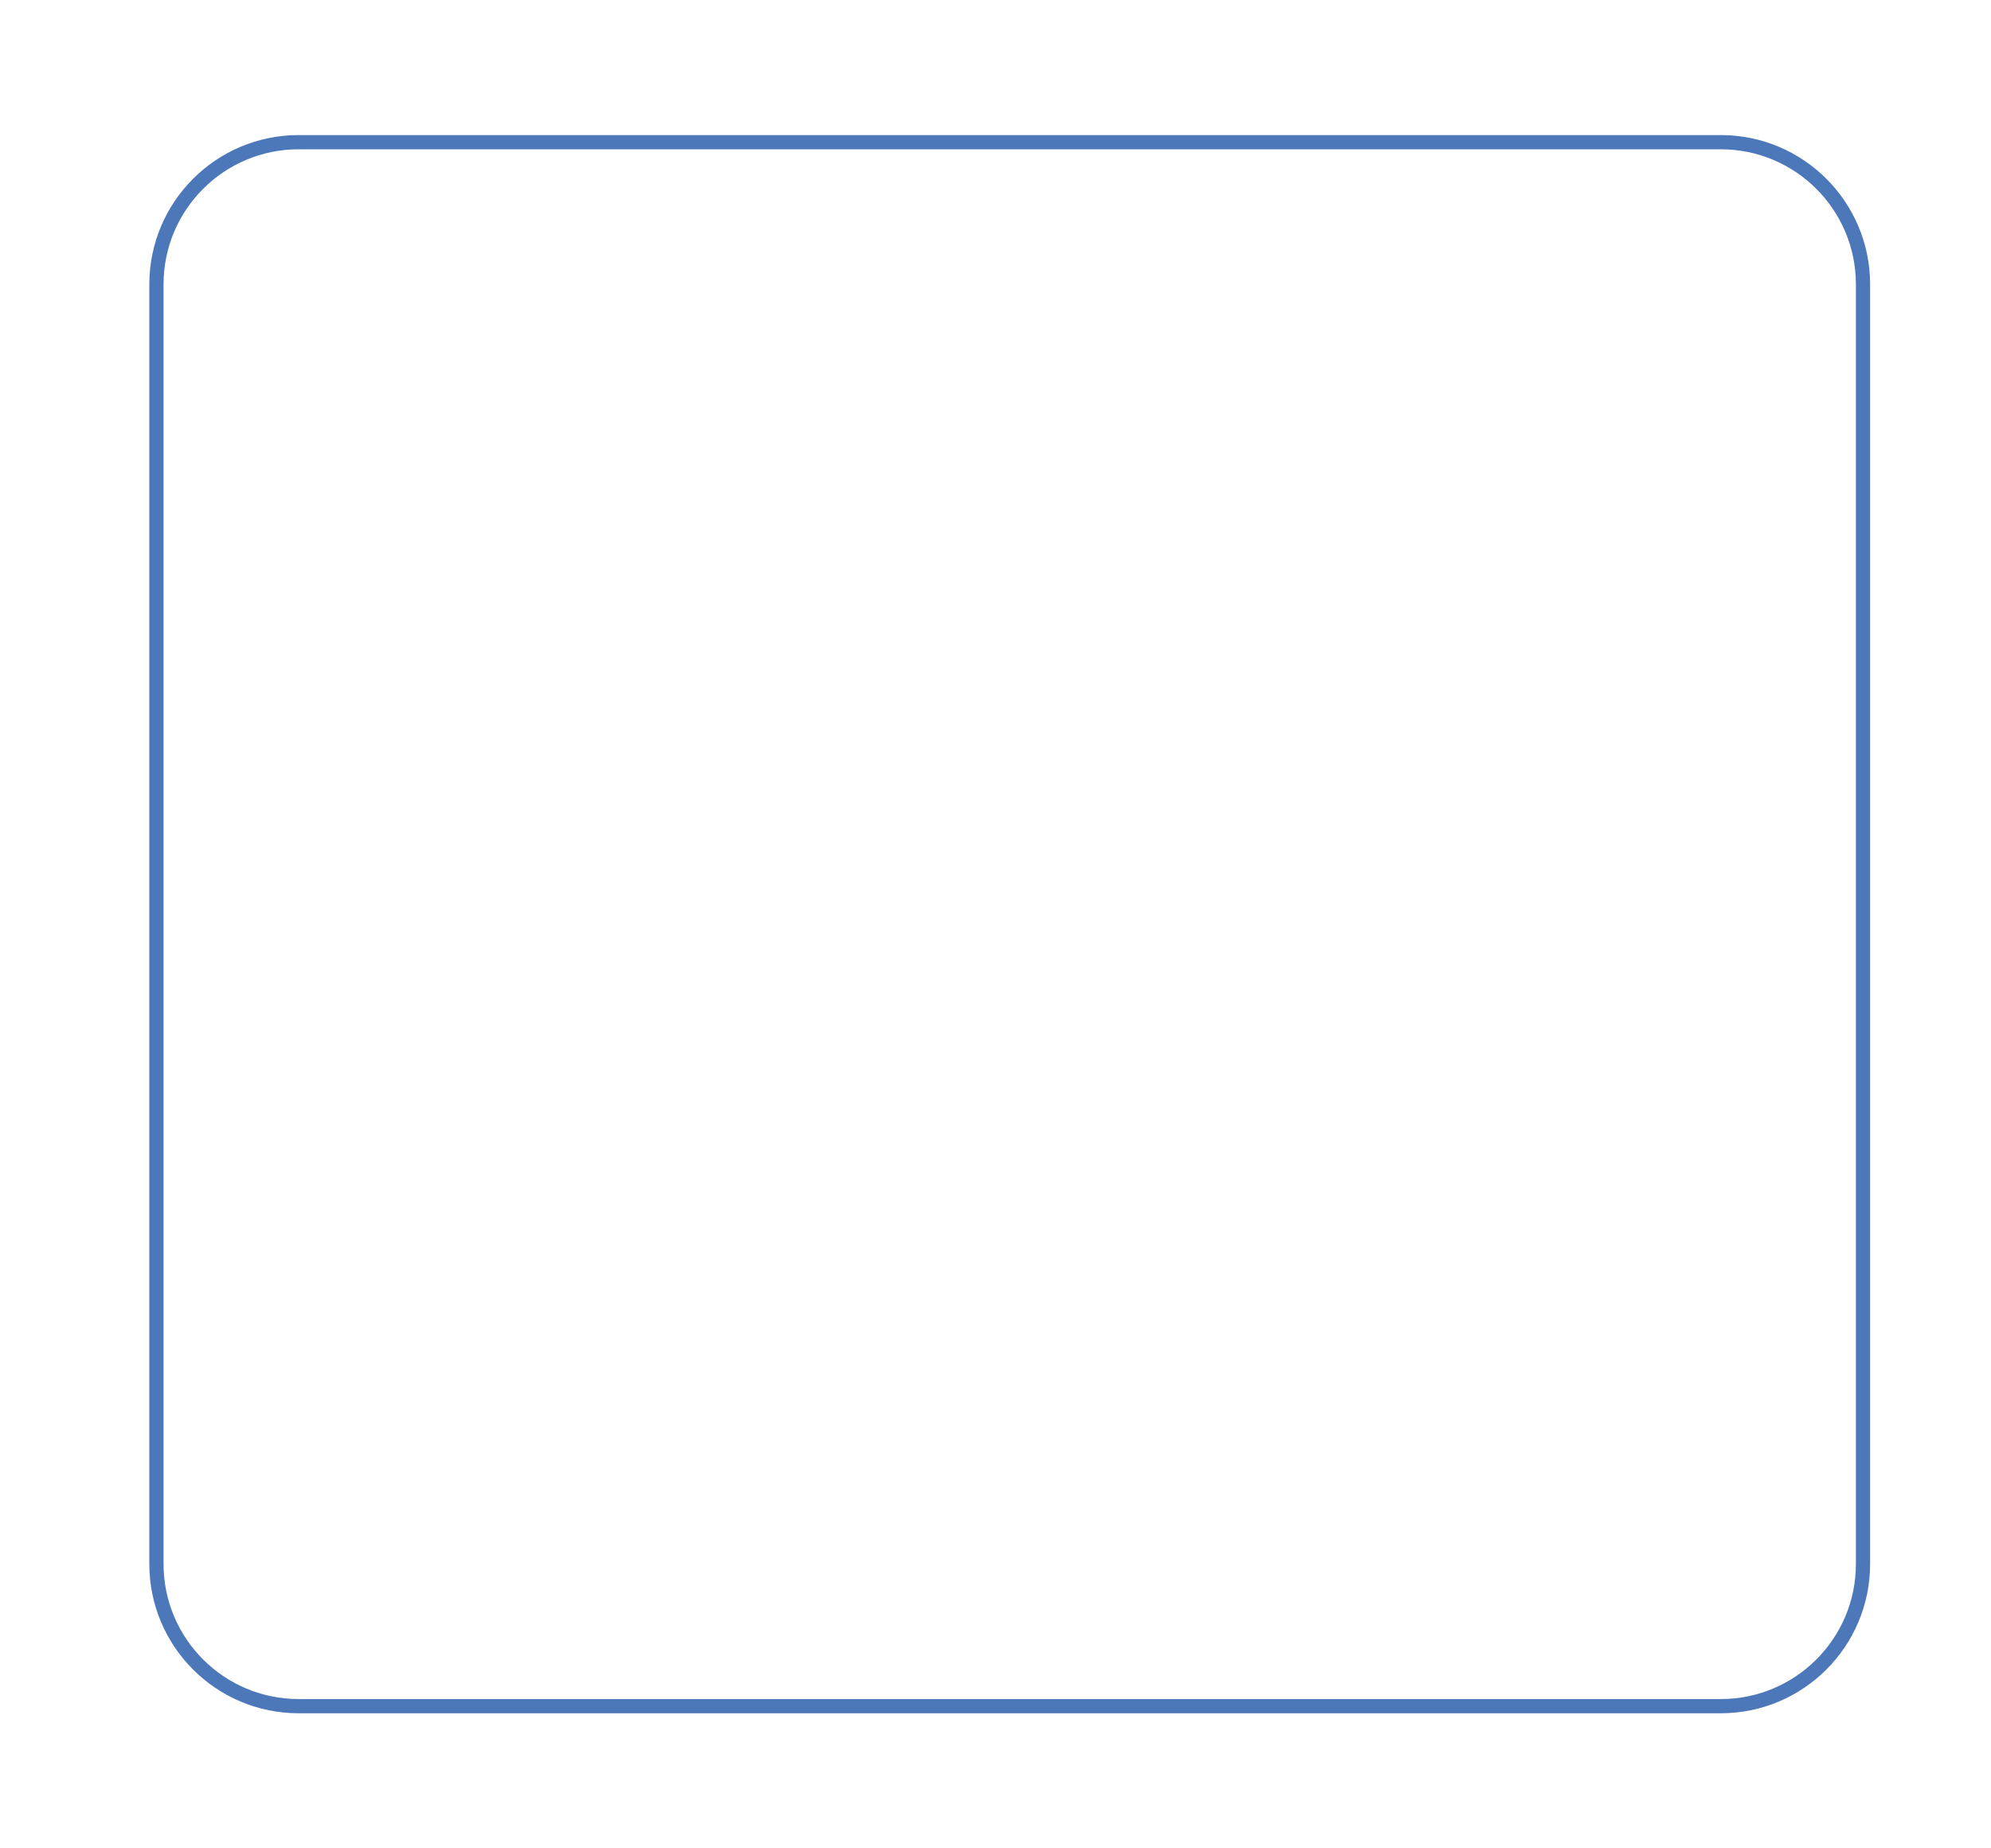 <?xml version="1.0" encoding="UTF-8" standalone="no"?>
<!-- Created with Keyshape -->
<svg xmlns="http://www.w3.org/2000/svg" xmlns:xlink="http://www.w3.org/1999/xlink" viewBox="0 0 140 130">
    <style>
@keyframes loading1_o { 0% { opacity: 0; } 1.25% { opacity: 1; } 8.125% { opacity: 1; } 10% { opacity: 0; } 100% { opacity: 0; } }
@keyframes a0_o { 0% { opacity: 1; } 1.25% { opacity: 1; } 1.875% { opacity: 0; } 100% { opacity: 0; } }
@keyframes a1_o { 0% { opacity: 0; } 1.25% { opacity: 0; } 1.875% { opacity: 1; } 2.5% { opacity: 0; } 100% { opacity: 0; } }
@keyframes a2_o { 0% { opacity: 0; } 1.875% { opacity: 0; } 2.5% { opacity: 1; } 3.125% { opacity: 0; } 100% { opacity: 0; } }
@keyframes a3_o { 0% { opacity: 0; } 2.5% { opacity: 0; } 3.125% { opacity: 1; } 3.75% { opacity: 0; } 100% { opacity: 0; } }
@keyframes a4_o { 0% { opacity: 0; } 3.125% { opacity: 0; } 3.75% { opacity: 1; } 4.375% { opacity: 0; } 100% { opacity: 0; } }
@keyframes a5_o { 0% { opacity: 0; } 3.75% { opacity: 0; } 4.375% { opacity: 1; } 5% { opacity: 0; } 100% { opacity: 0; } }
@keyframes a6_o { 0% { opacity: 0; } 4.375% { opacity: 0; } 5% { opacity: 1; } 5.625% { opacity: 0; } 100% { opacity: 0; } }
@keyframes a7_o { 0% { opacity: 0; } 5% { opacity: 0; } 5.625% { opacity: 1; } 6.25% { opacity: 0; } 100% { opacity: 0; } }
@keyframes a8_o { 0% { opacity: 0; } 5.625% { opacity: 0; } 6.25% { opacity: 1; } 6.875% { opacity: 0; } 100% { opacity: 0; } }
@keyframes a9_o { 0% { opacity: 0; } 6.25% { opacity: 0; } 6.875% { opacity: 1; } 7.5% { opacity: 0; } 100% { opacity: 0; } }
@keyframes a10_o { 0% { opacity: 0; } 6.875% { opacity: 0; } 7.5% { opacity: 1; } 100% { opacity: 1; } }
@keyframes loading-ring1B_do { 0% { stroke-dashoffset: 156.85px; } 1.25% { stroke-dashoffset: 156.85px; } 7.5% { stroke-dashoffset: 0px; } 100% { stroke-dashoffset: 0px; } }
@keyframes success_o { 0% { opacity: 0; } 8.75% { opacity: 0; } 9.375% { opacity: 1; } 55% { opacity: 1; } 56.25% { opacity: 0; } 100% { opacity: 0; } }
@keyframes check_do { 0% { stroke-dashoffset: 37.62px; } 12.5% { stroke-dashoffset: 37.62px; animation-timing-function: cubic-bezier(0.42,0,0.58,1); } 15% { stroke-dashoffset: 0px; } 100% { stroke-dashoffset: 0px; } }
@keyframes Success\!_o { 0% { opacity: 0; } 11.875% { opacity: 0; } 13.75% { opacity: 1; } 100% { opacity: 1; } }
@keyframes success-ring_t { 0% { transform: translate(25px,25px) scale(0,0); } 9.375% { transform: translate(25px,25px) scale(0,0); } 11.25% { transform: translate(25px,25px) scale(1,1); } 11.875% { transform: translate(25px,25px) scale(1.1,1.1); } 12.5% { transform: translate(25px,25px) scale(1,1); } 100% { transform: translate(25px,25px) scale(1,1); } }
@keyframes loading2_o { 0% { opacity: 0; } 56.25% { opacity: 0; } 57.5% { opacity: 1; } 64.375% { opacity: 1; } 66.25% { opacity: 0; } 100% { opacity: 0; } }
@keyframes a11_o { 0% { opacity: 1; } 56.25% { opacity: 1; } 56.875% { opacity: 0; } 100% { opacity: 0; } }
@keyframes a12_o { 0% { opacity: 0; } 56.25% { opacity: 0; } 56.875% { opacity: 1; } 57.5% { opacity: 0; } 100% { opacity: 0; } }
@keyframes a13_o { 0% { opacity: 0; } 56.875% { opacity: 0; } 57.5% { opacity: 1; } 58.125% { opacity: 0; } 100% { opacity: 0; } }
@keyframes a14_o { 0% { opacity: 0; } 57.5% { opacity: 0; } 58.125% { opacity: 1; } 58.75% { opacity: 0; } 100% { opacity: 0; } }
@keyframes a15_o { 0% { opacity: 0; } 58.125% { opacity: 0; } 58.75% { opacity: 1; } 59.375% { opacity: 0; } 100% { opacity: 0; } }
@keyframes a16_o { 0% { opacity: 0; } 58.75% { opacity: 0; } 59.375% { opacity: 1; } 60% { opacity: 0; } 100% { opacity: 0; } }
@keyframes a17_o { 0% { opacity: 0; } 59.375% { opacity: 0; } 60% { opacity: 1; } 60.625% { opacity: 0; } 100% { opacity: 0; } }
@keyframes a18_o { 0% { opacity: 0; } 60% { opacity: 0; } 60.625% { opacity: 1; } 61.25% { opacity: 0; } 100% { opacity: 0; } }
@keyframes a19_o { 0% { opacity: 0; } 60.625% { opacity: 0; } 61.25% { opacity: 1; } 61.875% { opacity: 0; } 100% { opacity: 0; } }
@keyframes a20_o { 0% { opacity: 0; } 61.25% { opacity: 0; } 61.875% { opacity: 1; } 62.5% { opacity: 0; } 100% { opacity: 0; } }
@keyframes a21_o { 0% { opacity: 0; } 61.875% { opacity: 0; } 62.5% { opacity: 1; } 100% { opacity: 1; } }
@keyframes loading-ring2B_do { 0% { stroke-dashoffset: 156.85px; } 56.25% { stroke-dashoffset: 156.85px; } 62.5% { stroke-dashoffset: 0px; } 100% { stroke-dashoffset: 0px; } }
@keyframes error_o { 0% { opacity: 0; } 65.625% { opacity: 0; } 66.875% { opacity: 1; } 98.75% { opacity: 1; } 100% { opacity: 0; } }
@keyframes error-line_do { 0% { stroke-dashoffset: 22px; } 69.375% { stroke-dashoffset: 22px; animation-timing-function: cubic-bezier(0.434,0,0.66,0.69); } 71.25% { stroke-dashoffset: 2.842px; } 71.875% { stroke-dashoffset: 2.842px; animation-timing-function: cubic-bezier(0.296,0.608,0.622,1); } 72.5% { stroke-dashoffset: 0px; } 100% { stroke-dashoffset: 0px; } }
@keyframes Error-name_o { 0% { opacity: 0; } 68.75% { opacity: 0; } 70.625% { opacity: 1; } 100% { opacity: 1; } }
@keyframes error-ring_t { 0% { transform: translate(25px,22.5px) scale(0,0) translate(-25px,-22.5px); } 66.25% { transform: translate(25px,22.5px) scale(0,0) translate(-25px,-22.5px); } 68.125% { transform: translate(25px,22.5px) scale(1,1) translate(-25px,-22.5px); } 68.75% { transform: translate(25px,22.5px) scale(1.1,1.1) translate(-25px,-22.5px); } 69.375% { transform: translate(25px,22.5px) scale(1,1) translate(-25px,-22.5px); } 100% { transform: translate(25px,22.5px) scale(1,1) translate(-25px,-22.5px); } }
    </style>
    <title>promises-1 outlined</title>
    <desc>Created with Sketch.</desc>
    <g id="loading1" stroke="none" stroke-width="1" fill="none" fill-rule="evenodd" opacity="0" transform="translate(45,34)" style="animation: 16s linear infinite both loading1_o;">
        <path id="Loading-Name-1" d="M6.76,53.86L8.01,53.86L8.01,59.92L11.64,59.92L11.64,61L6.76,61L6.76,53.86ZM14.71,61.14C14.297,61.14,13.928,61.072,13.605,60.935C13.282,60.798,13.008,60.61,12.785,60.37C12.562,60.13,12.392,59.843,12.275,59.51C12.158,59.177,12.1,58.81,12.1,58.41C12.1,58.017,12.158,57.653,12.275,57.32C12.392,56.987,12.562,56.7,12.785,56.46C13.008,56.22,13.282,56.032,13.605,55.895C13.928,55.758,14.297,55.69,14.71,55.69C15.123,55.69,15.492,55.758,15.815,55.895C16.138,56.032,16.412,56.22,16.635,56.46C16.858,56.7,17.028,56.987,17.145,57.32C17.262,57.653,17.32,58.017,17.32,58.41C17.32,58.81,17.262,59.177,17.145,59.51C17.028,59.843,16.858,60.13,16.635,60.37C16.412,60.61,16.138,60.798,15.815,60.935C15.492,61.072,15.123,61.14,14.71,61.14ZM14.71,60.24C14.963,60.24,15.183,60.187,15.37,60.08C15.557,59.973,15.71,59.833,15.83,59.66C15.95,59.487,16.038,59.292,16.095,59.075C16.152,58.858,16.18,58.637,16.18,58.41C16.18,58.19,16.152,57.97,16.095,57.75C16.038,57.53,15.95,57.335,15.83,57.165C15.71,56.995,15.557,56.857,15.37,56.75C15.183,56.643,14.963,56.59,14.71,56.59C14.457,56.59,14.237,56.643,14.05,56.75C13.863,56.857,13.71,56.995,13.59,57.165C13.47,57.335,13.382,57.53,13.325,57.75C13.268,57.97,13.24,58.19,13.24,58.41C13.24,58.637,13.268,58.858,13.325,59.075C13.382,59.292,13.47,59.487,13.59,59.66C13.71,59.833,13.863,59.973,14.05,60.08C14.237,60.187,14.457,60.24,14.71,60.24ZM22.6,59.85C22.6,59.99,22.618,60.09,22.655,60.15C22.692,60.21,22.763,60.24,22.87,60.24L22.99,60.24C23.037,60.24,23.09,60.233,23.15,60.22L23.15,61.01C23.11,61.023,23.058,61.038,22.995,61.055C22.932,61.072,22.867,61.087,22.8,61.1C22.733,61.113,22.667,61.123,22.6,61.13C22.533,61.137,22.477,61.14,22.43,61.14C22.197,61.14,22.003,61.093,21.85,61C21.697,60.907,21.597,60.743,21.55,60.51C21.323,60.73,21.045,60.89,20.715,60.99C20.385,61.09,20.067,61.14,19.76,61.14C19.527,61.14,19.303,61.108,19.09,61.045C18.877,60.982,18.688,60.888,18.525,60.765C18.362,60.642,18.232,60.485,18.135,60.295C18.038,60.105,17.99,59.883,17.99,59.63C17.99,59.31,18.048,59.05,18.165,58.85C18.282,58.65,18.435,58.493,18.625,58.38C18.815,58.267,19.028,58.185,19.265,58.135C19.502,58.085,19.74,58.047,19.98,58.02C20.187,57.98,20.383,57.952,20.57,57.935C20.757,57.918,20.922,57.89,21.065,57.85C21.208,57.81,21.322,57.748,21.405,57.665C21.488,57.582,21.53,57.457,21.53,57.29C21.53,57.143,21.495,57.023,21.425,56.93C21.355,56.837,21.268,56.765,21.165,56.715C21.062,56.665,20.947,56.632,20.82,56.615C20.693,56.598,20.573,56.59,20.46,56.59C20.14,56.59,19.877,56.657,19.67,56.79C19.463,56.923,19.347,57.13,19.32,57.41L18.18,57.41C18.2,57.077,18.28,56.8,18.42,56.58C18.56,56.36,18.738,56.183,18.955,56.05C19.172,55.917,19.417,55.823,19.69,55.77C19.963,55.717,20.243,55.69,20.53,55.69C20.783,55.69,21.033,55.717,21.28,55.77C21.527,55.823,21.748,55.91,21.945,56.03C22.142,56.15,22.3,56.305,22.42,56.495C22.54,56.685,22.6,56.917,22.6,57.19L22.6,59.85ZM21.46,58.41C21.287,58.523,21.073,58.592,20.82,58.615C20.567,58.638,20.313,58.673,20.06,58.72C19.94,58.74,19.823,58.768,19.71,58.805C19.597,58.842,19.497,58.892,19.41,58.955C19.323,59.018,19.255,59.102,19.205,59.205C19.155,59.308,19.13,59.433,19.13,59.58C19.13,59.707,19.167,59.813,19.24,59.9C19.313,59.987,19.402,60.055,19.505,60.105C19.608,60.155,19.722,60.19,19.845,60.21C19.968,60.23,20.08,60.24,20.18,60.24C20.307,60.24,20.443,60.223,20.59,60.19C20.737,60.157,20.875,60.1,21.005,60.02C21.135,59.94,21.243,59.838,21.33,59.715C21.417,59.592,21.46,59.44,21.46,59.26L21.46,58.41ZM28.7,61L27.62,61L27.62,60.3L27.6,60.3C27.447,60.6,27.223,60.815,26.93,60.945C26.637,61.075,26.327,61.14,26,61.14C25.593,61.14,25.238,61.068,24.935,60.925C24.632,60.782,24.38,60.587,24.18,60.34C23.98,60.093,23.83,59.802,23.73,59.465C23.63,59.128,23.58,58.767,23.58,58.38C23.58,57.913,23.643,57.51,23.77,57.17C23.897,56.83,24.065,56.55,24.275,56.33C24.485,56.11,24.725,55.948,24.995,55.845C25.265,55.742,25.54,55.69,25.82,55.69C25.98,55.69,26.143,55.705,26.31,55.735C26.477,55.765,26.637,55.813,26.79,55.88C26.943,55.947,27.085,56.032,27.215,56.135C27.345,56.238,27.453,56.36,27.54,56.5L27.56,56.5L27.56,53.86L28.7,53.86L28.7,61ZM24.72,58.47C24.72,58.69,24.748,58.907,24.805,59.12C24.862,59.333,24.948,59.523,25.065,59.69C25.182,59.857,25.33,59.99,25.51,60.09C25.69,60.19,25.903,60.24,26.15,60.24C26.403,60.24,26.622,60.187,26.805,60.08C26.988,59.973,27.138,59.833,27.255,59.66C27.372,59.487,27.458,59.292,27.515,59.075C27.572,58.858,27.6,58.637,27.6,58.41C27.6,57.837,27.472,57.39,27.215,57.07C26.958,56.75,26.61,56.59,26.17,56.59C25.903,56.59,25.678,56.645,25.495,56.755C25.312,56.865,25.162,57.008,25.045,57.185C24.928,57.362,24.845,57.562,24.795,57.785C24.745,58.008,24.72,58.237,24.72,58.47ZM29.97,53.86L31.11,53.86L31.11,54.94L29.97,54.94L29.97,53.86ZM29.97,55.83L31.11,55.83L31.11,61L29.97,61L29.97,55.83ZM32.35,55.83L33.43,55.83L33.43,56.59L33.45,56.61C33.623,56.323,33.85,56.098,34.13,55.935C34.41,55.772,34.72,55.69,35.06,55.69C35.627,55.69,36.073,55.837,36.4,56.13C36.727,56.423,36.89,56.863,36.89,57.45L36.89,61L35.75,61L35.75,57.75C35.737,57.343,35.65,57.048,35.49,56.865C35.33,56.682,35.08,56.59,34.74,56.59C34.547,56.59,34.373,56.625,34.22,56.695C34.067,56.765,33.937,56.862,33.83,56.985C33.723,57.108,33.64,57.253,33.58,57.42C33.52,57.587,33.49,57.763,33.49,57.95L33.49,61L32.35,61L32.35,55.83ZM42.87,60.73C42.87,61.51,42.652,62.092,42.215,62.475C41.778,62.858,41.15,63.05,40.33,63.05C40.07,63.05,39.808,63.023,39.545,62.97C39.282,62.917,39.042,62.827,38.825,62.7C38.608,62.573,38.427,62.407,38.28,62.2C38.133,61.993,38.047,61.74,38.02,61.44L39.16,61.44C39.193,61.6,39.25,61.73,39.33,61.83C39.41,61.93,39.505,62.008,39.615,62.065C39.725,62.122,39.847,62.158,39.98,62.175C40.113,62.192,40.253,62.2,40.4,62.2C40.86,62.2,41.197,62.087,41.41,61.86C41.623,61.633,41.73,61.307,41.73,60.88L41.73,60.09L41.71,60.09C41.55,60.377,41.332,60.6,41.055,60.76C40.778,60.92,40.48,61,40.16,61C39.747,61,39.395,60.928,39.105,60.785C38.815,60.642,38.575,60.445,38.385,60.195C38.195,59.945,38.057,59.657,37.97,59.33C37.883,59.003,37.84,58.653,37.84,58.28C37.84,57.933,37.893,57.603,38,57.29C38.107,56.977,38.26,56.702,38.46,56.465C38.66,56.228,38.905,56.04,39.195,55.9C39.485,55.76,39.813,55.69,40.18,55.69C40.507,55.69,40.807,55.758,41.08,55.895C41.353,56.032,41.563,56.247,41.71,56.54L41.73,56.54L41.73,55.83L42.87,55.83L42.87,60.73ZM40.34,60.1C40.593,60.1,40.808,60.048,40.985,59.945C41.162,59.842,41.305,59.705,41.415,59.535C41.525,59.365,41.605,59.172,41.655,58.955C41.705,58.738,41.73,58.52,41.73,58.3C41.73,58.08,41.703,57.867,41.65,57.66C41.597,57.453,41.515,57.27,41.405,57.11C41.295,56.95,41.152,56.823,40.975,56.73C40.798,56.637,40.587,56.59,40.34,56.59C40.087,56.59,39.873,56.643,39.7,56.75C39.527,56.857,39.387,56.995,39.28,57.165C39.173,57.335,39.097,57.528,39.05,57.745C39.003,57.962,38.98,58.177,38.98,58.39C38.98,58.603,39.007,58.812,39.06,59.015C39.113,59.218,39.195,59.4,39.305,59.56C39.415,59.72,39.555,59.85,39.725,59.95C39.895,60.05,40.1,60.1,40.34,60.1Z" fill="#4C78BA" fill-rule="nonzero"/>
        <g id="numbers" transform="translate(25,26) translate(-13.336,-8)">
            <path d="M-0.117,-11.188C1.331,-11.188,2.378,-10.591,3.023,-9.398C3.523,-8.477,3.773,-7.214,3.773,-5.609C3.773,-4.089,3.547,-2.831,3.094,-1.836C2.438,-0.409,1.365,0.305,-0.125,0.305C-1.469,0.305,-2.469,-0.279,-3.125,-1.445C-3.672,-2.419,-3.945,-3.727,-3.945,-5.367C-3.945,-6.638,-3.781,-7.729,-3.453,-8.641C-2.839,-10.338,-1.727,-11.188,-0.117,-11.188ZM-0.133,-0.977C0.596,-0.977,1.177,-1.299,1.609,-1.945C2.042,-2.591,2.258,-3.794,2.258,-5.555C2.258,-6.826,2.102,-7.871,1.789,-8.691C1.477,-9.512,0.87,-9.922,-0.031,-9.922C-0.859,-9.922,-1.465,-9.533,-1.848,-8.754C-2.23,-7.975,-2.422,-6.828,-2.422,-5.312C-2.422,-4.172,-2.299,-3.255,-2.055,-2.562C-1.68,-1.505,-1.039,-0.977,-0.133,-0.977Z" fill="#4c78ba" stroke="none" text-anchor="middle" opacity="1" transform="translate(13.336,12.32)" style="animation: 16s linear infinite both a0_o;"/>
            <path d="M-7.359,-7.922L-7.359,-9C-6.344,-9.099,-5.635,-9.264,-5.234,-9.496C-4.833,-9.728,-4.534,-10.276,-4.336,-11.141L-3.227,-11.141L-3.227,0L-4.727,0L-4.727,-7.922ZM4.328,-11.188C5.776,-11.188,6.823,-10.591,7.469,-9.398C7.969,-8.477,8.219,-7.214,8.219,-5.609C8.219,-4.089,7.992,-2.831,7.539,-1.836C6.883,-0.409,5.81,0.305,4.32,0.305C2.977,0.305,1.977,-0.279,1.32,-1.445C0.773,-2.419,0.5,-3.727,0.5,-5.367C0.5,-6.638,0.664,-7.729,0.992,-8.641C1.607,-10.338,2.719,-11.188,4.328,-11.188ZM4.312,-0.977C5.042,-0.977,5.622,-1.299,6.055,-1.945C6.487,-2.591,6.703,-3.794,6.703,-5.555C6.703,-6.826,6.547,-7.871,6.234,-8.691C5.922,-9.512,5.315,-9.922,4.414,-9.922C3.586,-9.922,2.98,-9.533,2.598,-8.754C2.215,-7.975,2.023,-6.828,2.023,-5.312C2.023,-4.172,2.146,-3.255,2.391,-2.562C2.766,-1.505,3.406,-0.977,4.312,-0.977Z" fill="#4c78ba" stroke="none" text-anchor="middle" opacity="0" transform="translate(13.336,12.32)" style="animation: 16s linear infinite both a1_o;"/>
            <path d="M-8.391,0C-8.339,-0.964,-8.139,-1.802,-7.793,-2.516C-7.447,-3.229,-6.771,-3.878,-5.766,-4.461L-4.266,-5.328C-3.594,-5.719,-3.122,-6.052,-2.852,-6.328C-2.424,-6.76,-2.211,-7.255,-2.211,-7.812C-2.211,-8.464,-2.406,-8.98,-2.797,-9.363C-3.188,-9.746,-3.708,-9.938,-4.359,-9.938C-5.323,-9.938,-5.99,-9.573,-6.359,-8.844C-6.557,-8.453,-6.667,-7.911,-6.688,-7.219L-8.117,-7.219C-8.102,-8.193,-7.922,-8.987,-7.578,-9.602C-6.969,-10.685,-5.893,-11.227,-4.352,-11.227C-3.07,-11.227,-2.134,-10.88,-1.543,-10.188C-0.952,-9.495,-0.656,-8.724,-0.656,-7.875C-0.656,-6.979,-0.971,-6.214,-1.602,-5.578C-1.966,-5.208,-2.62,-4.76,-3.562,-4.234L-4.633,-3.641C-5.143,-3.359,-5.544,-3.091,-5.836,-2.836C-6.357,-2.383,-6.685,-1.88,-6.82,-1.328L-0.711,-1.328L-0.711,0ZM4.328,-11.188C5.776,-11.188,6.823,-10.591,7.469,-9.398C7.969,-8.477,8.219,-7.214,8.219,-5.609C8.219,-4.089,7.992,-2.831,7.539,-1.836C6.883,-0.409,5.81,0.305,4.32,0.305C2.977,0.305,1.977,-0.279,1.32,-1.445C0.773,-2.419,0.5,-3.727,0.5,-5.367C0.5,-6.638,0.664,-7.729,0.992,-8.641C1.607,-10.338,2.719,-11.188,4.328,-11.188ZM4.312,-0.977C5.042,-0.977,5.622,-1.299,6.055,-1.945C6.487,-2.591,6.703,-3.794,6.703,-5.555C6.703,-6.826,6.547,-7.871,6.234,-8.691C5.922,-9.512,5.315,-9.922,4.414,-9.922C3.586,-9.922,2.98,-9.533,2.598,-8.754C2.215,-7.975,2.023,-6.828,2.023,-5.312C2.023,-4.172,2.146,-3.255,2.391,-2.562C2.766,-1.505,3.406,-0.977,4.312,-0.977Z" fill="#4c78ba" stroke="none" text-anchor="middle" opacity="0" transform="translate(13.336,12.32)" style="animation: 16s linear infinite both a2_o;"/>
            <path d="M-4.734,0.305C-6.057,0.305,-7.017,-0.059,-7.613,-0.785C-8.21,-1.512,-8.508,-2.396,-8.508,-3.438L-7.039,-3.438C-6.977,-2.714,-6.841,-2.188,-6.633,-1.859C-6.268,-1.271,-5.609,-0.977,-4.656,-0.977C-3.917,-0.977,-3.323,-1.174,-2.875,-1.57C-2.427,-1.966,-2.203,-2.477,-2.203,-3.102C-2.203,-3.872,-2.439,-4.411,-2.91,-4.719C-3.382,-5.026,-4.036,-5.18,-4.875,-5.18C-4.969,-5.18,-5.064,-5.178,-5.16,-5.176C-5.257,-5.173,-5.354,-5.169,-5.453,-5.164L-5.453,-6.406C-5.307,-6.391,-5.185,-6.38,-5.086,-6.375C-4.987,-6.37,-4.88,-6.367,-4.766,-6.367C-4.24,-6.367,-3.807,-6.451,-3.469,-6.617C-2.875,-6.909,-2.578,-7.43,-2.578,-8.18C-2.578,-8.737,-2.776,-9.167,-3.172,-9.469C-3.568,-9.771,-4.029,-9.922,-4.555,-9.922C-5.492,-9.922,-6.141,-9.609,-6.5,-8.984C-6.698,-8.641,-6.81,-8.151,-6.836,-7.516L-8.227,-7.516C-8.227,-8.349,-8.06,-9.057,-7.727,-9.641C-7.154,-10.682,-6.146,-11.203,-4.703,-11.203C-3.562,-11.203,-2.68,-10.949,-2.055,-10.441C-1.43,-9.934,-1.117,-9.198,-1.117,-8.234C-1.117,-7.547,-1.302,-6.99,-1.672,-6.562C-1.901,-6.297,-2.198,-6.089,-2.562,-5.938C-1.974,-5.776,-1.514,-5.465,-1.184,-5.004C-0.853,-4.543,-0.688,-3.979,-0.688,-3.312C-0.688,-2.245,-1.039,-1.375,-1.742,-0.703C-2.445,-0.031,-3.443,0.305,-4.734,0.305ZM4.328,-11.188C5.776,-11.188,6.823,-10.591,7.469,-9.398C7.969,-8.477,8.219,-7.214,8.219,-5.609C8.219,-4.089,7.992,-2.831,7.539,-1.836C6.883,-0.409,5.81,0.305,4.32,0.305C2.977,0.305,1.977,-0.279,1.32,-1.445C0.773,-2.419,0.5,-3.727,0.5,-5.367C0.5,-6.638,0.664,-7.729,0.992,-8.641C1.607,-10.338,2.719,-11.188,4.328,-11.188ZM4.312,-0.977C5.042,-0.977,5.622,-1.299,6.055,-1.945C6.487,-2.591,6.703,-3.794,6.703,-5.555C6.703,-6.826,6.547,-7.871,6.234,-8.691C5.922,-9.512,5.315,-9.922,4.414,-9.922C3.586,-9.922,2.98,-9.533,2.598,-8.754C2.215,-7.975,2.023,-6.828,2.023,-5.312C2.023,-4.172,2.146,-3.255,2.391,-2.562C2.766,-1.505,3.406,-0.977,4.312,-0.977Z" fill="#4c78ba" stroke="none" text-anchor="middle" opacity="0" transform="translate(13.336,12.32)" style="animation: 16s linear infinite both a3_o;"/>
            <path d="M-3.602,-3.961L-3.602,-9.031L-7.188,-3.961ZM-3.578,0L-3.578,-2.734L-8.484,-2.734L-8.484,-4.109L-3.359,-11.219L-2.172,-11.219L-2.172,-3.961L-0.523,-3.961L-0.523,-2.734L-2.172,-2.734L-2.172,0ZM4.328,-11.188C5.776,-11.188,6.823,-10.591,7.469,-9.398C7.969,-8.477,8.219,-7.214,8.219,-5.609C8.219,-4.089,7.992,-2.831,7.539,-1.836C6.883,-0.409,5.81,0.305,4.32,0.305C2.977,0.305,1.977,-0.279,1.32,-1.445C0.773,-2.419,0.5,-3.727,0.5,-5.367C0.5,-6.638,0.664,-7.729,0.992,-8.641C1.607,-10.338,2.719,-11.188,4.328,-11.188ZM4.312,-0.977C5.042,-0.977,5.622,-1.299,6.055,-1.945C6.487,-2.591,6.703,-3.794,6.703,-5.555C6.703,-6.826,6.547,-7.871,6.234,-8.691C5.922,-9.512,5.315,-9.922,4.414,-9.922C3.586,-9.922,2.98,-9.533,2.598,-8.754C2.215,-7.975,2.023,-6.828,2.023,-5.312C2.023,-4.172,2.146,-3.255,2.391,-2.562C2.766,-1.505,3.406,-0.977,4.312,-0.977Z" fill="#4c78ba" stroke="none" text-anchor="middle" opacity="0" transform="translate(13.336,12.32)" style="animation: 16s linear infinite both a4_o;"/>
            <path d="M-6.914,-2.852C-6.82,-2.049,-6.448,-1.495,-5.797,-1.188C-5.464,-1.031,-5.078,-0.953,-4.641,-0.953C-3.807,-0.953,-3.19,-1.219,-2.789,-1.75C-2.388,-2.281,-2.188,-2.87,-2.188,-3.516C-2.188,-4.297,-2.426,-4.901,-2.902,-5.328C-3.379,-5.755,-3.951,-5.969,-4.617,-5.969C-5.102,-5.969,-5.517,-5.875,-5.863,-5.688C-6.21,-5.5,-6.505,-5.24,-6.75,-4.906L-7.969,-4.977L-7.117,-11L-1.305,-11L-1.305,-9.641L-6.062,-9.641L-6.539,-6.531C-6.279,-6.729,-6.031,-6.878,-5.797,-6.977C-5.38,-7.148,-4.898,-7.234,-4.352,-7.234C-3.326,-7.234,-2.456,-6.904,-1.742,-6.242C-1.029,-5.581,-0.672,-4.742,-0.672,-3.727C-0.672,-2.669,-0.999,-1.737,-1.652,-0.93C-2.306,-0.122,-3.349,0.281,-4.781,0.281C-5.693,0.281,-6.499,0.025,-7.199,-0.488C-7.9,-1.001,-8.292,-1.789,-8.375,-2.852ZM4.328,-11.188C5.776,-11.188,6.823,-10.591,7.469,-9.398C7.969,-8.477,8.219,-7.214,8.219,-5.609C8.219,-4.089,7.992,-2.831,7.539,-1.836C6.883,-0.409,5.81,0.305,4.32,0.305C2.977,0.305,1.977,-0.279,1.32,-1.445C0.773,-2.419,0.5,-3.727,0.5,-5.367C0.5,-6.638,0.664,-7.729,0.992,-8.641C1.607,-10.338,2.719,-11.188,4.328,-11.188ZM4.312,-0.977C5.042,-0.977,5.622,-1.299,6.055,-1.945C6.487,-2.591,6.703,-3.794,6.703,-5.555C6.703,-6.826,6.547,-7.871,6.234,-8.691C5.922,-9.512,5.315,-9.922,4.414,-9.922C3.586,-9.922,2.98,-9.533,2.598,-8.754C2.215,-7.975,2.023,-6.828,2.023,-5.312C2.023,-4.172,2.146,-3.255,2.391,-2.562C2.766,-1.505,3.406,-0.977,4.312,-0.977Z" fill="#4c78ba" stroke="none" text-anchor="middle" opacity="0" transform="translate(13.336,12.32)" style="animation: 16s linear infinite both a5_o;"/>
            <path d="M-4.211,-11.234C-2.961,-11.234,-2.09,-10.91,-1.598,-10.262C-1.105,-9.613,-0.859,-8.945,-0.859,-8.258L-2.25,-8.258C-2.333,-8.701,-2.466,-9.047,-2.648,-9.297C-2.987,-9.766,-3.5,-10,-4.188,-10C-4.974,-10,-5.599,-9.637,-6.062,-8.91C-6.526,-8.184,-6.784,-7.143,-6.836,-5.789C-6.513,-6.263,-6.107,-6.617,-5.617,-6.852C-5.169,-7.06,-4.669,-7.164,-4.117,-7.164C-3.18,-7.164,-2.362,-6.865,-1.664,-6.266C-0.966,-5.667,-0.617,-4.773,-0.617,-3.586C-0.617,-2.57,-0.948,-1.671,-1.609,-0.887C-2.271,-0.103,-3.214,0.289,-4.438,0.289C-5.484,0.289,-6.388,-0.108,-7.148,-0.902C-7.909,-1.697,-8.289,-3.034,-8.289,-4.914C-8.289,-6.305,-8.12,-7.484,-7.781,-8.453C-7.13,-10.307,-5.94,-11.234,-4.211,-11.234ZM-4.312,-0.961C-3.573,-0.961,-3.02,-1.21,-2.652,-1.707C-2.285,-2.204,-2.102,-2.792,-2.102,-3.469C-2.102,-4.042,-2.266,-4.587,-2.594,-5.105C-2.922,-5.624,-3.518,-5.883,-4.383,-5.883C-4.987,-5.883,-5.517,-5.682,-5.973,-5.281C-6.428,-4.88,-6.656,-4.276,-6.656,-3.469C-6.656,-2.76,-6.449,-2.165,-6.035,-1.684C-5.621,-1.202,-5.047,-0.961,-4.312,-0.961ZM4.328,-11.188C5.776,-11.188,6.823,-10.591,7.469,-9.398C7.969,-8.477,8.219,-7.214,8.219,-5.609C8.219,-4.089,7.992,-2.831,7.539,-1.836C6.883,-0.409,5.81,0.305,4.32,0.305C2.977,0.305,1.977,-0.279,1.32,-1.445C0.773,-2.419,0.5,-3.727,0.5,-5.367C0.5,-6.638,0.664,-7.729,0.992,-8.641C1.607,-10.338,2.719,-11.188,4.328,-11.188ZM4.312,-0.977C5.042,-0.977,5.622,-1.299,6.055,-1.945C6.487,-2.591,6.703,-3.794,6.703,-5.555C6.703,-6.826,6.547,-7.871,6.234,-8.691C5.922,-9.512,5.315,-9.922,4.414,-9.922C3.586,-9.922,2.98,-9.533,2.598,-8.754C2.215,-7.975,2.023,-6.828,2.023,-5.312C2.023,-4.172,2.146,-3.255,2.391,-2.562C2.766,-1.505,3.406,-0.977,4.312,-0.977Z" fill="#4c78ba" stroke="none" text-anchor="middle" opacity="0" transform="translate(13.336,12.32)" style="animation: 16s linear infinite both a6_o;"/>
            <path d="M-0.523,-11L-0.523,-9.773C-0.883,-9.424,-1.361,-8.818,-1.957,-7.953C-2.553,-7.089,-3.081,-6.156,-3.539,-5.156C-3.992,-4.182,-4.336,-3.294,-4.57,-2.492C-4.721,-1.977,-4.917,-1.146,-5.156,0L-6.711,0C-6.357,-2.135,-5.576,-4.26,-4.367,-6.375C-3.654,-7.615,-2.904,-8.685,-2.117,-9.586L-8.305,-9.586L-8.305,-11ZM4.328,-11.188C5.776,-11.188,6.823,-10.591,7.469,-9.398C7.969,-8.477,8.219,-7.214,8.219,-5.609C8.219,-4.089,7.992,-2.831,7.539,-1.836C6.883,-0.409,5.81,0.305,4.32,0.305C2.977,0.305,1.977,-0.279,1.32,-1.445C0.773,-2.419,0.5,-3.727,0.5,-5.367C0.5,-6.638,0.664,-7.729,0.992,-8.641C1.607,-10.338,2.719,-11.188,4.328,-11.188ZM4.312,-0.977C5.042,-0.977,5.622,-1.299,6.055,-1.945C6.487,-2.591,6.703,-3.794,6.703,-5.555C6.703,-6.826,6.547,-7.871,6.234,-8.691C5.922,-9.512,5.315,-9.922,4.414,-9.922C3.586,-9.922,2.98,-9.533,2.598,-8.754C2.215,-7.975,2.023,-6.828,2.023,-5.312C2.023,-4.172,2.146,-3.255,2.391,-2.562C2.766,-1.505,3.406,-0.977,4.312,-0.977Z" fill="#4c78ba" stroke="none" text-anchor="middle" opacity="0" transform="translate(13.336,12.32)" style="animation: 16s linear infinite both a7_o;"/>
            <path d="M-4.539,-6.5C-3.919,-6.5,-3.435,-6.673,-3.086,-7.02C-2.737,-7.366,-2.562,-7.779,-2.562,-8.258C-2.562,-8.674,-2.729,-9.057,-3.062,-9.406C-3.396,-9.755,-3.904,-9.93,-4.586,-9.93C-5.263,-9.93,-5.753,-9.755,-6.055,-9.406C-6.357,-9.057,-6.508,-8.648,-6.508,-8.18C-6.508,-7.654,-6.312,-7.242,-5.922,-6.945C-5.531,-6.648,-5.07,-6.5,-4.539,-6.5ZM-4.453,-0.961C-3.802,-0.961,-3.262,-1.137,-2.832,-1.488C-2.402,-1.84,-2.188,-2.365,-2.188,-3.062C-2.188,-3.786,-2.409,-4.336,-2.852,-4.711C-3.294,-5.086,-3.862,-5.273,-4.555,-5.273C-5.227,-5.273,-5.775,-5.082,-6.199,-4.699C-6.624,-4.316,-6.836,-3.786,-6.836,-3.109C-6.836,-2.526,-6.642,-2.022,-6.254,-1.598C-5.866,-1.173,-5.266,-0.961,-4.453,-0.961ZM-6.453,-5.961C-6.844,-6.128,-7.148,-6.323,-7.367,-6.547C-7.779,-6.964,-7.984,-7.505,-7.984,-8.172C-7.984,-9.005,-7.682,-9.721,-7.078,-10.32C-6.474,-10.919,-5.617,-11.219,-4.508,-11.219C-3.435,-11.219,-2.594,-10.936,-1.984,-10.371C-1.375,-9.806,-1.07,-9.146,-1.07,-8.391C-1.07,-7.693,-1.247,-7.128,-1.602,-6.695C-1.799,-6.451,-2.107,-6.211,-2.523,-5.977C-2.06,-5.763,-1.695,-5.518,-1.43,-5.242C-0.935,-4.721,-0.688,-4.044,-0.688,-3.211C-0.688,-2.227,-1.018,-1.392,-1.68,-0.707C-2.341,-0.022,-3.276,0.32,-4.484,0.32C-5.573,0.32,-6.493,0.025,-7.246,-0.566C-7.999,-1.158,-8.375,-2.016,-8.375,-3.141C-8.375,-3.802,-8.214,-4.374,-7.891,-4.855C-7.568,-5.337,-7.089,-5.706,-6.453,-5.961ZM4.328,-11.188C5.776,-11.188,6.823,-10.591,7.469,-9.398C7.969,-8.477,8.219,-7.214,8.219,-5.609C8.219,-4.089,7.992,-2.831,7.539,-1.836C6.883,-0.409,5.81,0.305,4.32,0.305C2.977,0.305,1.977,-0.279,1.32,-1.445C0.773,-2.419,0.5,-3.727,0.5,-5.367C0.5,-6.638,0.664,-7.729,0.992,-8.641C1.607,-10.338,2.719,-11.188,4.328,-11.188ZM4.312,-0.977C5.042,-0.977,5.622,-1.299,6.055,-1.945C6.487,-2.591,6.703,-3.794,6.703,-5.555C6.703,-6.826,6.547,-7.871,6.234,-8.691C5.922,-9.512,5.315,-9.922,4.414,-9.922C3.586,-9.922,2.98,-9.533,2.598,-8.754C2.215,-7.975,2.023,-6.828,2.023,-5.312C2.023,-4.172,2.146,-3.255,2.391,-2.562C2.766,-1.505,3.406,-0.977,4.312,-0.977Z" fill="#4c78ba" stroke="none" text-anchor="middle" opacity="0" transform="translate(13.336,12.32)" style="animation: 16s linear infinite both a8_o;"/>
            <path d="M-6.766,-2.703C-6.724,-1.927,-6.424,-1.391,-5.867,-1.094C-5.581,-0.938,-5.258,-0.859,-4.898,-0.859C-4.227,-0.859,-3.654,-1.139,-3.18,-1.699C-2.706,-2.259,-2.37,-3.396,-2.172,-5.109C-2.484,-4.615,-2.871,-4.267,-3.332,-4.066C-3.793,-3.866,-4.289,-3.766,-4.82,-3.766C-5.898,-3.766,-6.751,-4.102,-7.379,-4.773C-8.007,-5.445,-8.32,-6.31,-8.32,-7.367C-8.32,-8.383,-8.01,-9.276,-7.391,-10.047C-6.771,-10.818,-5.857,-11.203,-4.648,-11.203C-3.018,-11.203,-1.893,-10.469,-1.273,-9C-0.93,-8.193,-0.758,-7.182,-0.758,-5.969C-0.758,-4.599,-0.964,-3.385,-1.375,-2.328C-2.057,-0.568,-3.214,0.312,-4.844,0.312C-5.938,0.312,-6.768,0.026,-7.336,-0.547C-7.904,-1.12,-8.188,-1.839,-8.188,-2.703ZM-4.633,-5C-4.076,-5,-3.566,-5.184,-3.105,-5.551C-2.645,-5.918,-2.414,-6.56,-2.414,-7.477C-2.414,-8.299,-2.621,-8.913,-3.035,-9.316C-3.449,-9.72,-3.977,-9.922,-4.617,-9.922C-5.305,-9.922,-5.85,-9.691,-6.254,-9.23C-6.658,-8.77,-6.859,-8.154,-6.859,-7.383C-6.859,-6.654,-6.682,-6.074,-6.328,-5.645C-5.974,-5.215,-5.409,-5,-4.633,-5ZM4.328,-11.188C5.776,-11.188,6.823,-10.591,7.469,-9.398C7.969,-8.477,8.219,-7.214,8.219,-5.609C8.219,-4.089,7.992,-2.831,7.539,-1.836C6.883,-0.409,5.81,0.305,4.32,0.305C2.977,0.305,1.977,-0.279,1.32,-1.445C0.773,-2.419,0.5,-3.727,0.5,-5.367C0.5,-6.638,0.664,-7.729,0.992,-8.641C1.607,-10.338,2.719,-11.188,4.328,-11.188ZM4.312,-0.977C5.042,-0.977,5.622,-1.299,6.055,-1.945C6.487,-2.591,6.703,-3.794,6.703,-5.555C6.703,-6.826,6.547,-7.871,6.234,-8.691C5.922,-9.512,5.315,-9.922,4.414,-9.922C3.586,-9.922,2.98,-9.533,2.598,-8.754C2.215,-7.975,2.023,-6.828,2.023,-5.312C2.023,-4.172,2.146,-3.255,2.391,-2.562C2.766,-1.505,3.406,-0.977,4.312,-0.977Z" fill="#4c78ba" stroke="none" text-anchor="middle" opacity="0" transform="translate(13.336,12.32)" style="animation: 16s linear infinite both a9_o;"/>
            <path d="M-11.805,-7.922L-11.805,-9C-10.789,-9.099,-10.081,-9.264,-9.68,-9.496C-9.279,-9.728,-8.979,-10.276,-8.781,-11.141L-7.672,-11.141L-7.672,0L-9.172,0L-9.172,-7.922ZM-0.117,-11.188C1.331,-11.188,2.378,-10.591,3.023,-9.398C3.523,-8.477,3.773,-7.214,3.773,-5.609C3.773,-4.089,3.547,-2.831,3.094,-1.836C2.438,-0.409,1.365,0.305,-0.125,0.305C-1.469,0.305,-2.469,-0.279,-3.125,-1.445C-3.672,-2.419,-3.945,-3.727,-3.945,-5.367C-3.945,-6.638,-3.781,-7.729,-3.453,-8.641C-2.839,-10.338,-1.727,-11.188,-0.117,-11.188ZM-0.133,-0.977C0.596,-0.977,1.177,-1.299,1.609,-1.945C2.042,-2.591,2.258,-3.794,2.258,-5.555C2.258,-6.826,2.102,-7.871,1.789,-8.691C1.477,-9.512,0.87,-9.922,-0.031,-9.922C-0.859,-9.922,-1.465,-9.533,-1.848,-8.754C-2.23,-7.975,-2.422,-6.828,-2.422,-5.312C-2.422,-4.172,-2.299,-3.255,-2.055,-2.562C-1.68,-1.505,-1.039,-0.977,-0.133,-0.977ZM8.773,-11.188C10.221,-11.188,11.268,-10.591,11.914,-9.398C12.414,-8.477,12.664,-7.214,12.664,-5.609C12.664,-4.089,12.438,-2.831,11.984,-1.836C11.328,-0.409,10.255,0.305,8.766,0.305C7.422,0.305,6.422,-0.279,5.766,-1.445C5.219,-2.419,4.945,-3.727,4.945,-5.367C4.945,-6.638,5.109,-7.729,5.438,-8.641C6.052,-10.338,7.164,-11.188,8.773,-11.188ZM8.758,-0.977C9.487,-0.977,10.068,-1.299,10.5,-1.945C10.932,-2.591,11.148,-3.794,11.148,-5.555C11.148,-6.826,10.992,-7.871,10.68,-8.691C10.367,-9.512,9.76,-9.922,8.859,-9.922C8.031,-9.922,7.426,-9.533,7.043,-8.754C6.66,-7.975,6.469,-6.828,6.469,-5.312C6.469,-4.172,6.591,-3.255,6.836,-2.562C7.211,-1.505,7.852,-0.977,8.758,-0.977Z" fill="#4c78ba" stroke="none" text-anchor="middle" opacity="0" transform="translate(13.336,12.32)" style="animation: 16s linear infinite both a10_o;"/>
        </g>
        <ellipse id="loading-ring1A" rx="25" ry="25" stroke="#4c78ba" transform="translate(0,0) translate(25,25)"/>
        <ellipse id="loading-ring1B" rx="25" ry="25" stroke="#4c78ba" stroke-width="4" stroke-dasharray="156.85" stroke-dashoffset="156.85" stroke-linecap="square" transform="translate(25,25) rotate(-90)" style="animation: 16s linear infinite both loading-ring1B_do;"/>
    </g>
    <g id="success" stroke="none" stroke-width="1" fill="none" fill-rule="evenodd" opacity="0" transform="translate(45,34)" style="animation: 16s linear infinite both success_o;">
        <path id="check" stroke-width="2" d="M12.975,27.22L22.088,34.545L37.065,13.333" stroke="#4C78BA" stroke-dasharray="37.62" stroke-dashoffset="37.62" style="animation: 16s linear infinite both check_do;"/>
        <path id="Success!" d="M6.05,58.62C6.05,58.893,6.097,59.127,6.19,59.32C6.283,59.513,6.413,59.672,6.58,59.795C6.747,59.918,6.938,60.008,7.155,60.065C7.372,60.122,7.607,60.15,7.86,60.15C8.133,60.15,8.367,60.118,8.56,60.055C8.753,59.992,8.91,59.91,9.03,59.81C9.15,59.71,9.237,59.595,9.29,59.465C9.343,59.335,9.37,59.203,9.37,59.07C9.37,58.797,9.308,58.595,9.185,58.465C9.062,58.335,8.927,58.243,8.78,58.19C8.527,58.097,8.232,58.008,7.895,57.925C7.558,57.842,7.143,57.733,6.65,57.6C6.343,57.52,6.088,57.415,5.885,57.285C5.682,57.155,5.52,57.01,5.4,56.85C5.28,56.69,5.195,56.52,5.145,56.34C5.095,56.16,5.07,55.977,5.07,55.79C5.07,55.43,5.145,55.118,5.295,54.855C5.445,54.592,5.643,54.373,5.89,54.2C6.137,54.027,6.417,53.898,6.73,53.815C7.043,53.732,7.36,53.69,7.68,53.69C8.053,53.69,8.405,53.738,8.735,53.835C9.065,53.932,9.355,54.077,9.605,54.27C9.855,54.463,10.053,54.702,10.2,54.985C10.347,55.268,10.42,55.597,10.42,55.97L9.17,55.97C9.137,55.51,8.98,55.185,8.7,54.995C8.42,54.805,8.063,54.71,7.63,54.71C7.483,54.71,7.333,54.725,7.18,54.755C7.027,54.785,6.887,54.835,6.76,54.905C6.633,54.975,6.528,55.07,6.445,55.19C6.362,55.31,6.32,55.46,6.32,55.64C6.32,55.893,6.398,56.092,6.555,56.235C6.712,56.378,6.917,56.487,7.17,56.56C7.197,56.567,7.302,56.595,7.485,56.645C7.668,56.695,7.873,56.75,8.1,56.81C8.327,56.87,8.548,56.928,8.765,56.985C8.982,57.042,9.137,57.083,9.23,57.11C9.463,57.183,9.667,57.283,9.84,57.41C10.013,57.537,10.158,57.682,10.275,57.845C10.392,58.008,10.478,58.183,10.535,58.37C10.592,58.557,10.62,58.743,10.62,58.93C10.62,59.33,10.538,59.672,10.375,59.955C10.212,60.238,9.997,60.47,9.73,60.65C9.463,60.83,9.16,60.962,8.82,61.045C8.48,61.128,8.133,61.17,7.78,61.17C7.373,61.17,6.99,61.12,6.63,61.02C6.27,60.92,5.957,60.767,5.69,60.56C5.423,60.353,5.21,60.088,5.05,59.765C4.89,59.442,4.807,59.06,4.8,58.62L6.05,58.62ZM16.09,61L14.97,61L14.97,60.28L14.95,60.28C14.81,60.54,14.602,60.748,14.325,60.905C14.048,61.062,13.767,61.14,13.48,61.14C12.8,61.14,12.308,60.972,12.005,60.635C11.702,60.298,11.55,59.79,11.55,59.11L11.55,55.83L12.69,55.83L12.69,59C12.69,59.453,12.777,59.773,12.95,59.96C13.123,60.147,13.367,60.24,13.68,60.24C13.92,60.24,14.12,60.203,14.28,60.13C14.44,60.057,14.57,59.958,14.67,59.835C14.77,59.712,14.842,59.563,14.885,59.39C14.928,59.217,14.95,59.03,14.95,58.83L14.95,55.83L16.09,55.83L16.09,61ZM20.78,57.56C20.733,57.24,20.605,56.998,20.395,56.835C20.185,56.672,19.92,56.59,19.6,56.59C19.453,56.59,19.297,56.615,19.13,56.665C18.963,56.715,18.81,56.808,18.67,56.945C18.53,57.082,18.413,57.272,18.32,57.515C18.227,57.758,18.18,58.077,18.18,58.47C18.18,58.683,18.205,58.897,18.255,59.11C18.305,59.323,18.385,59.513,18.495,59.68C18.605,59.847,18.747,59.982,18.92,60.085C19.093,60.188,19.303,60.24,19.55,60.24C19.883,60.24,20.158,60.137,20.375,59.93C20.592,59.723,20.727,59.433,20.78,59.06L21.92,59.06C21.813,59.733,21.558,60.248,21.155,60.605C20.752,60.962,20.217,61.14,19.55,61.14C19.143,61.14,18.785,61.072,18.475,60.935C18.165,60.798,17.903,60.612,17.69,60.375C17.477,60.138,17.315,59.857,17.205,59.53C17.095,59.203,17.04,58.85,17.04,58.47C17.04,58.083,17.093,57.72,17.2,57.38C17.307,57.04,17.467,56.745,17.68,56.495C17.893,56.245,18.158,56.048,18.475,55.905C18.792,55.762,19.163,55.69,19.59,55.69C19.89,55.69,20.175,55.728,20.445,55.805C20.715,55.882,20.955,55.997,21.165,56.15C21.375,56.303,21.547,56.497,21.68,56.73C21.813,56.963,21.893,57.24,21.92,57.56L20.78,57.56ZM26.34,57.56C26.293,57.24,26.165,56.998,25.955,56.835C25.745,56.672,25.48,56.59,25.16,56.59C25.013,56.59,24.857,56.615,24.69,56.665C24.523,56.715,24.37,56.808,24.23,56.945C24.09,57.082,23.973,57.272,23.88,57.515C23.787,57.758,23.74,58.077,23.74,58.47C23.74,58.683,23.765,58.897,23.815,59.11C23.865,59.323,23.945,59.513,24.055,59.68C24.165,59.847,24.307,59.982,24.48,60.085C24.653,60.188,24.863,60.24,25.11,60.24C25.443,60.24,25.718,60.137,25.935,59.93C26.152,59.723,26.287,59.433,26.34,59.06L27.48,59.06C27.373,59.733,27.118,60.248,26.715,60.605C26.312,60.962,25.777,61.14,25.11,61.14C24.703,61.14,24.345,61.072,24.035,60.935C23.725,60.798,23.463,60.612,23.25,60.375C23.037,60.138,22.875,59.857,22.765,59.53C22.655,59.203,22.6,58.85,22.6,58.47C22.6,58.083,22.653,57.72,22.76,57.38C22.867,57.04,23.027,56.745,23.24,56.495C23.453,56.245,23.718,56.048,24.035,55.905C24.352,55.762,24.723,55.69,25.15,55.69C25.45,55.69,25.735,55.728,26.005,55.805C26.275,55.882,26.515,55.997,26.725,56.15C26.935,56.303,27.107,56.497,27.24,56.73C27.373,56.963,27.453,57.24,27.48,57.56L26.34,57.56ZM31.96,57.96C31.947,57.78,31.908,57.607,31.845,57.44C31.782,57.273,31.695,57.128,31.585,57.005C31.475,56.882,31.342,56.782,31.185,56.705C31.028,56.628,30.853,56.59,30.66,56.59C30.46,56.59,30.278,56.625,30.115,56.695C29.952,56.765,29.812,56.862,29.695,56.985C29.578,57.108,29.485,57.253,29.415,57.42C29.345,57.587,29.307,57.767,29.3,57.96L31.96,57.96ZM29.3,58.71C29.3,58.91,29.328,59.103,29.385,59.29C29.442,59.477,29.527,59.64,29.64,59.78C29.753,59.92,29.897,60.032,30.07,60.115C30.243,60.198,30.45,60.24,30.69,60.24C31.023,60.24,31.292,60.168,31.495,60.025C31.698,59.882,31.85,59.667,31.95,59.38L33.03,59.38C32.97,59.66,32.867,59.91,32.72,60.13C32.573,60.35,32.397,60.535,32.19,60.685C31.983,60.835,31.752,60.948,31.495,61.025C31.238,61.102,30.97,61.14,30.69,61.14C30.283,61.14,29.923,61.073,29.61,60.94C29.297,60.807,29.032,60.62,28.815,60.38C28.598,60.14,28.435,59.853,28.325,59.52C28.215,59.187,28.16,58.82,28.16,58.42C28.16,58.053,28.218,57.705,28.335,57.375C28.452,57.045,28.618,56.755,28.835,56.505C29.052,56.255,29.313,56.057,29.62,55.91C29.927,55.763,30.273,55.69,30.66,55.69C31.067,55.69,31.432,55.775,31.755,55.945C32.078,56.115,32.347,56.34,32.56,56.62C32.773,56.9,32.928,57.222,33.025,57.585C33.122,57.948,33.147,58.323,33.1,58.71L29.3,58.71ZM34.83,59.34C34.863,59.673,34.99,59.907,35.21,60.04C35.43,60.173,35.693,60.24,36,60.24C36.107,60.24,36.228,60.232,36.365,60.215C36.502,60.198,36.63,60.167,36.75,60.12C36.87,60.073,36.968,60.005,37.045,59.915C37.122,59.825,37.157,59.707,37.15,59.56C37.143,59.413,37.09,59.293,36.99,59.2C36.89,59.107,36.762,59.032,36.605,58.975C36.448,58.918,36.27,58.87,36.07,58.83C35.87,58.79,35.667,58.747,35.46,58.7C35.247,58.653,35.042,58.597,34.845,58.53C34.648,58.463,34.472,58.373,34.315,58.26C34.158,58.147,34.033,58.002,33.94,57.825C33.847,57.648,33.8,57.43,33.8,57.17C33.8,56.89,33.868,56.655,34.005,56.465C34.142,56.275,34.315,56.122,34.525,56.005C34.735,55.888,34.968,55.807,35.225,55.76C35.482,55.713,35.727,55.69,35.96,55.69C36.227,55.69,36.482,55.718,36.725,55.775C36.968,55.832,37.188,55.923,37.385,56.05C37.582,56.177,37.745,56.342,37.875,56.545C38.005,56.748,38.087,56.993,38.12,57.28L36.93,57.28C36.877,57.007,36.752,56.823,36.555,56.73C36.358,56.637,36.133,56.59,35.88,56.59C35.8,56.59,35.705,56.597,35.595,56.61C35.485,56.623,35.382,56.648,35.285,56.685C35.188,56.722,35.107,56.775,35.04,56.845C34.973,56.915,34.94,57.007,34.94,57.12C34.94,57.26,34.988,57.373,35.085,57.46C35.182,57.547,35.308,57.618,35.465,57.675C35.622,57.732,35.8,57.78,36,57.82C36.2,57.86,36.407,57.903,36.62,57.95C36.827,57.997,37.03,58.053,37.23,58.12C37.43,58.187,37.608,58.277,37.765,58.39C37.922,58.503,38.048,58.647,38.145,58.82C38.242,58.993,38.29,59.207,38.29,59.46C38.29,59.767,38.22,60.027,38.08,60.24C37.94,60.453,37.758,60.627,37.535,60.76C37.312,60.893,37.063,60.99,36.79,61.05C36.517,61.11,36.247,61.14,35.98,61.14C35.653,61.14,35.352,61.103,35.075,61.03C34.798,60.957,34.558,60.845,34.355,60.695C34.152,60.545,33.992,60.358,33.875,60.135C33.758,59.912,33.697,59.647,33.69,59.34L34.83,59.34ZM40.02,59.34C40.053,59.673,40.18,59.907,40.4,60.04C40.62,60.173,40.883,60.24,41.19,60.24C41.297,60.24,41.418,60.232,41.555,60.215C41.692,60.198,41.82,60.167,41.94,60.12C42.06,60.073,42.158,60.005,42.235,59.915C42.312,59.825,42.347,59.707,42.34,59.56C42.333,59.413,42.28,59.293,42.18,59.2C42.08,59.107,41.952,59.032,41.795,58.975C41.638,58.918,41.46,58.87,41.26,58.83C41.06,58.79,40.857,58.747,40.65,58.7C40.437,58.653,40.232,58.597,40.035,58.53C39.838,58.463,39.662,58.373,39.505,58.26C39.348,58.147,39.223,58.002,39.13,57.825C39.037,57.648,38.99,57.43,38.99,57.17C38.99,56.89,39.058,56.655,39.195,56.465C39.332,56.275,39.505,56.122,39.715,56.005C39.925,55.888,40.158,55.807,40.415,55.76C40.672,55.713,40.917,55.69,41.15,55.69C41.417,55.69,41.672,55.718,41.915,55.775C42.158,55.832,42.378,55.923,42.575,56.05C42.772,56.177,42.935,56.342,43.065,56.545C43.195,56.748,43.277,56.993,43.31,57.28L42.12,57.28C42.067,57.007,41.942,56.823,41.745,56.73C41.548,56.637,41.323,56.59,41.07,56.59C40.99,56.59,40.895,56.597,40.785,56.61C40.675,56.623,40.572,56.648,40.475,56.685C40.378,56.722,40.297,56.775,40.23,56.845C40.163,56.915,40.13,57.007,40.13,57.12C40.13,57.26,40.178,57.373,40.275,57.46C40.372,57.547,40.498,57.618,40.655,57.675C40.812,57.732,40.99,57.78,41.19,57.82C41.39,57.86,41.597,57.903,41.81,57.95C42.017,57.997,42.22,58.053,42.42,58.12C42.62,58.187,42.798,58.277,42.955,58.39C43.112,58.503,43.238,58.647,43.335,58.82C43.432,58.993,43.48,59.207,43.48,59.46C43.48,59.767,43.41,60.027,43.27,60.24C43.13,60.453,42.948,60.627,42.725,60.76C42.502,60.893,42.253,60.99,41.98,61.05C41.707,61.11,41.437,61.14,41.17,61.14C40.843,61.14,40.542,61.103,40.265,61.03C39.988,60.957,39.748,60.845,39.545,60.695C39.342,60.545,39.182,60.358,39.065,60.135C38.948,59.912,38.887,59.647,38.88,59.34L40.02,59.34ZM44.47,59.75L45.81,59.75L45.81,61L44.47,61L44.47,59.75ZM44.52,53.86L45.77,53.86L45.77,55.92L45.44,59.01L44.85,59.01L44.52,55.92L44.52,53.86Z" fill="#4C78BA" fill-rule="nonzero" opacity="0" style="animation: 16s linear infinite both Success\!_o;"/>
        <ellipse id="success-ring" stroke-width="4" rx="25" ry="25" stroke="#4C78BA" transform="translate(25,25) scale(0,0)" style="animation: 16s linear infinite both success-ring_t;"/>
    </g>
    <g id="loading2" stroke="none" stroke-width="1" fill="none" fill-rule="evenodd" opacity="0" transform="translate(45,34)" style="animation: 16s linear infinite both loading2_o;">
        <path id="Loading-Name-2" d="M6.76,53.86L8.01,53.86L8.01,59.92L11.64,59.92L11.64,61L6.76,61L6.76,53.86ZM14.71,61.14C14.297,61.14,13.928,61.072,13.605,60.935C13.282,60.798,13.008,60.61,12.785,60.37C12.562,60.13,12.392,59.843,12.275,59.51C12.158,59.177,12.1,58.81,12.1,58.41C12.1,58.017,12.158,57.653,12.275,57.32C12.392,56.987,12.562,56.7,12.785,56.46C13.008,56.22,13.282,56.032,13.605,55.895C13.928,55.758,14.297,55.69,14.71,55.69C15.123,55.69,15.492,55.758,15.815,55.895C16.138,56.032,16.412,56.22,16.635,56.46C16.858,56.7,17.028,56.987,17.145,57.32C17.262,57.653,17.32,58.017,17.32,58.41C17.32,58.81,17.262,59.177,17.145,59.51C17.028,59.843,16.858,60.13,16.635,60.37C16.412,60.61,16.138,60.798,15.815,60.935C15.492,61.072,15.123,61.14,14.71,61.14ZM14.71,60.24C14.963,60.24,15.183,60.187,15.37,60.08C15.557,59.973,15.71,59.833,15.83,59.66C15.95,59.487,16.038,59.292,16.095,59.075C16.152,58.858,16.18,58.637,16.18,58.41C16.18,58.19,16.152,57.97,16.095,57.75C16.038,57.53,15.95,57.335,15.83,57.165C15.71,56.995,15.557,56.857,15.37,56.75C15.183,56.643,14.963,56.59,14.71,56.59C14.457,56.59,14.237,56.643,14.05,56.75C13.863,56.857,13.71,56.995,13.59,57.165C13.47,57.335,13.382,57.53,13.325,57.75C13.268,57.97,13.24,58.19,13.24,58.41C13.24,58.637,13.268,58.858,13.325,59.075C13.382,59.292,13.47,59.487,13.59,59.66C13.71,59.833,13.863,59.973,14.05,60.08C14.237,60.187,14.457,60.24,14.71,60.24ZM22.6,59.85C22.6,59.99,22.618,60.09,22.655,60.15C22.692,60.21,22.763,60.24,22.87,60.24L22.99,60.24C23.037,60.24,23.09,60.233,23.15,60.22L23.15,61.01C23.11,61.023,23.058,61.038,22.995,61.055C22.932,61.072,22.867,61.087,22.8,61.1C22.733,61.113,22.667,61.123,22.6,61.13C22.533,61.137,22.477,61.14,22.43,61.14C22.197,61.14,22.003,61.093,21.85,61C21.697,60.907,21.597,60.743,21.55,60.51C21.323,60.73,21.045,60.89,20.715,60.99C20.385,61.09,20.067,61.14,19.76,61.14C19.527,61.14,19.303,61.108,19.09,61.045C18.877,60.982,18.688,60.888,18.525,60.765C18.362,60.642,18.232,60.485,18.135,60.295C18.038,60.105,17.99,59.883,17.99,59.63C17.99,59.31,18.048,59.05,18.165,58.85C18.282,58.65,18.435,58.493,18.625,58.38C18.815,58.267,19.028,58.185,19.265,58.135C19.502,58.085,19.74,58.047,19.98,58.02C20.187,57.98,20.383,57.952,20.57,57.935C20.757,57.918,20.922,57.89,21.065,57.85C21.208,57.81,21.322,57.748,21.405,57.665C21.488,57.582,21.53,57.457,21.53,57.29C21.53,57.143,21.495,57.023,21.425,56.93C21.355,56.837,21.268,56.765,21.165,56.715C21.062,56.665,20.947,56.632,20.82,56.615C20.693,56.598,20.573,56.59,20.46,56.59C20.14,56.59,19.877,56.657,19.67,56.79C19.463,56.923,19.347,57.13,19.32,57.41L18.18,57.41C18.2,57.077,18.28,56.8,18.42,56.58C18.56,56.36,18.738,56.183,18.955,56.05C19.172,55.917,19.417,55.823,19.69,55.77C19.963,55.717,20.243,55.69,20.53,55.69C20.783,55.69,21.033,55.717,21.28,55.77C21.527,55.823,21.748,55.91,21.945,56.03C22.142,56.15,22.3,56.305,22.42,56.495C22.54,56.685,22.6,56.917,22.6,57.19L22.6,59.85ZM21.46,58.41C21.287,58.523,21.073,58.592,20.82,58.615C20.567,58.638,20.313,58.673,20.06,58.72C19.94,58.74,19.823,58.768,19.71,58.805C19.597,58.842,19.497,58.892,19.41,58.955C19.323,59.018,19.255,59.102,19.205,59.205C19.155,59.308,19.13,59.433,19.13,59.58C19.13,59.707,19.167,59.813,19.24,59.9C19.313,59.987,19.402,60.055,19.505,60.105C19.608,60.155,19.722,60.19,19.845,60.21C19.968,60.23,20.08,60.24,20.18,60.24C20.307,60.24,20.443,60.223,20.59,60.19C20.737,60.157,20.875,60.1,21.005,60.02C21.135,59.94,21.243,59.838,21.33,59.715C21.417,59.592,21.46,59.44,21.46,59.26L21.46,58.41ZM28.7,61L27.62,61L27.62,60.3L27.6,60.3C27.447,60.6,27.223,60.815,26.93,60.945C26.637,61.075,26.327,61.14,26,61.14C25.593,61.14,25.238,61.068,24.935,60.925C24.632,60.782,24.38,60.587,24.18,60.34C23.98,60.093,23.83,59.802,23.73,59.465C23.63,59.128,23.58,58.767,23.58,58.38C23.58,57.913,23.643,57.51,23.77,57.17C23.897,56.83,24.065,56.55,24.275,56.33C24.485,56.11,24.725,55.948,24.995,55.845C25.265,55.742,25.54,55.69,25.82,55.69C25.98,55.69,26.143,55.705,26.31,55.735C26.477,55.765,26.637,55.813,26.79,55.88C26.943,55.947,27.085,56.032,27.215,56.135C27.345,56.238,27.453,56.36,27.54,56.5L27.56,56.5L27.56,53.86L28.7,53.86L28.7,61ZM24.72,58.47C24.72,58.69,24.748,58.907,24.805,59.12C24.862,59.333,24.948,59.523,25.065,59.69C25.182,59.857,25.33,59.99,25.51,60.09C25.69,60.19,25.903,60.24,26.15,60.24C26.403,60.24,26.622,60.187,26.805,60.08C26.988,59.973,27.138,59.833,27.255,59.66C27.372,59.487,27.458,59.292,27.515,59.075C27.572,58.858,27.6,58.637,27.6,58.41C27.6,57.837,27.472,57.39,27.215,57.07C26.958,56.75,26.61,56.59,26.17,56.59C25.903,56.59,25.678,56.645,25.495,56.755C25.312,56.865,25.162,57.008,25.045,57.185C24.928,57.362,24.845,57.562,24.795,57.785C24.745,58.008,24.72,58.237,24.72,58.47ZM29.97,53.86L31.11,53.86L31.11,54.94L29.97,54.94L29.97,53.86ZM29.97,55.83L31.11,55.83L31.11,61L29.97,61L29.97,55.83ZM32.35,55.83L33.43,55.83L33.43,56.59L33.45,56.61C33.623,56.323,33.85,56.098,34.13,55.935C34.41,55.772,34.72,55.69,35.06,55.69C35.627,55.69,36.073,55.837,36.4,56.13C36.727,56.423,36.89,56.863,36.89,57.45L36.89,61L35.75,61L35.75,57.75C35.737,57.343,35.65,57.048,35.49,56.865C35.33,56.682,35.08,56.59,34.74,56.59C34.547,56.59,34.373,56.625,34.22,56.695C34.067,56.765,33.937,56.862,33.83,56.985C33.723,57.108,33.64,57.253,33.58,57.42C33.52,57.587,33.49,57.763,33.49,57.95L33.49,61L32.35,61L32.35,55.83ZM42.87,60.73C42.87,61.51,42.652,62.092,42.215,62.475C41.778,62.858,41.15,63.05,40.33,63.05C40.07,63.05,39.808,63.023,39.545,62.97C39.282,62.917,39.042,62.827,38.825,62.7C38.608,62.573,38.427,62.407,38.28,62.2C38.133,61.993,38.047,61.74,38.02,61.44L39.16,61.44C39.193,61.6,39.25,61.73,39.33,61.83C39.41,61.93,39.505,62.008,39.615,62.065C39.725,62.122,39.847,62.158,39.98,62.175C40.113,62.192,40.253,62.2,40.4,62.2C40.86,62.2,41.197,62.087,41.41,61.86C41.623,61.633,41.73,61.307,41.73,60.88L41.73,60.09L41.71,60.09C41.55,60.377,41.332,60.6,41.055,60.76C40.778,60.92,40.48,61,40.16,61C39.747,61,39.395,60.928,39.105,60.785C38.815,60.642,38.575,60.445,38.385,60.195C38.195,59.945,38.057,59.657,37.97,59.33C37.883,59.003,37.84,58.653,37.84,58.28C37.84,57.933,37.893,57.603,38,57.29C38.107,56.977,38.26,56.702,38.46,56.465C38.66,56.228,38.905,56.04,39.195,55.9C39.485,55.76,39.813,55.69,40.18,55.69C40.507,55.69,40.807,55.758,41.08,55.895C41.353,56.032,41.563,56.247,41.71,56.54L41.73,56.54L41.73,55.83L42.87,55.83L42.87,60.73ZM40.34,60.1C40.593,60.1,40.808,60.048,40.985,59.945C41.162,59.842,41.305,59.705,41.415,59.535C41.525,59.365,41.605,59.172,41.655,58.955C41.705,58.738,41.73,58.52,41.73,58.3C41.73,58.08,41.703,57.867,41.65,57.66C41.597,57.453,41.515,57.27,41.405,57.11C41.295,56.95,41.152,56.823,40.975,56.73C40.798,56.637,40.587,56.59,40.34,56.59C40.087,56.59,39.873,56.643,39.7,56.75C39.527,56.857,39.387,56.995,39.28,57.165C39.173,57.335,39.097,57.528,39.05,57.745C39.003,57.962,38.98,58.177,38.98,58.39C38.98,58.603,39.007,58.812,39.06,59.015C39.113,59.218,39.195,59.4,39.305,59.56C39.415,59.72,39.555,59.85,39.725,59.95C39.895,60.05,40.1,60.1,40.34,60.1Z" fill="#4C78BA" fill-rule="nonzero"/>
        <g id="numbers-2" transform="translate(25,26) translate(-13.336,-8)">
            <path d="M-0.117,-11.188C1.331,-11.188,2.378,-10.591,3.023,-9.398C3.523,-8.477,3.773,-7.214,3.773,-5.609C3.773,-4.089,3.547,-2.831,3.094,-1.836C2.438,-0.409,1.365,0.305,-0.125,0.305C-1.469,0.305,-2.469,-0.279,-3.125,-1.445C-3.672,-2.419,-3.945,-3.727,-3.945,-5.367C-3.945,-6.638,-3.781,-7.729,-3.453,-8.641C-2.839,-10.338,-1.727,-11.188,-0.117,-11.188ZM-0.133,-0.977C0.596,-0.977,1.177,-1.299,1.609,-1.945C2.042,-2.591,2.258,-3.794,2.258,-5.555C2.258,-6.826,2.102,-7.871,1.789,-8.691C1.477,-9.512,0.87,-9.922,-0.031,-9.922C-0.859,-9.922,-1.465,-9.533,-1.848,-8.754C-2.23,-7.975,-2.422,-6.828,-2.422,-5.312C-2.422,-4.172,-2.299,-3.255,-2.055,-2.562C-1.68,-1.505,-1.039,-0.977,-0.133,-0.977Z" fill="#4c78ba" stroke="none" text-anchor="middle" opacity="1" transform="translate(13.336,12.32)" style="animation: 16s linear infinite both a11_o;"/>
            <path d="M-7.359,-7.922L-7.359,-9C-6.344,-9.099,-5.635,-9.264,-5.234,-9.496C-4.833,-9.728,-4.534,-10.276,-4.336,-11.141L-3.227,-11.141L-3.227,0L-4.727,0L-4.727,-7.922ZM4.328,-11.188C5.776,-11.188,6.823,-10.591,7.469,-9.398C7.969,-8.477,8.219,-7.214,8.219,-5.609C8.219,-4.089,7.992,-2.831,7.539,-1.836C6.883,-0.409,5.81,0.305,4.32,0.305C2.977,0.305,1.977,-0.279,1.32,-1.445C0.773,-2.419,0.5,-3.727,0.5,-5.367C0.5,-6.638,0.664,-7.729,0.992,-8.641C1.607,-10.338,2.719,-11.188,4.328,-11.188ZM4.312,-0.977C5.042,-0.977,5.622,-1.299,6.055,-1.945C6.487,-2.591,6.703,-3.794,6.703,-5.555C6.703,-6.826,6.547,-7.871,6.234,-8.691C5.922,-9.512,5.315,-9.922,4.414,-9.922C3.586,-9.922,2.98,-9.533,2.598,-8.754C2.215,-7.975,2.023,-6.828,2.023,-5.312C2.023,-4.172,2.146,-3.255,2.391,-2.562C2.766,-1.505,3.406,-0.977,4.312,-0.977Z" fill="#4c78ba" stroke="none" text-anchor="middle" opacity="0" transform="translate(13.336,12.32)" style="animation: 16s linear infinite both a12_o;"/>
            <path d="M-8.391,0C-8.339,-0.964,-8.139,-1.802,-7.793,-2.516C-7.447,-3.229,-6.771,-3.878,-5.766,-4.461L-4.266,-5.328C-3.594,-5.719,-3.122,-6.052,-2.852,-6.328C-2.424,-6.76,-2.211,-7.255,-2.211,-7.812C-2.211,-8.464,-2.406,-8.98,-2.797,-9.363C-3.188,-9.746,-3.708,-9.938,-4.359,-9.938C-5.323,-9.938,-5.99,-9.573,-6.359,-8.844C-6.557,-8.453,-6.667,-7.911,-6.688,-7.219L-8.117,-7.219C-8.102,-8.193,-7.922,-8.987,-7.578,-9.602C-6.969,-10.685,-5.893,-11.227,-4.352,-11.227C-3.07,-11.227,-2.134,-10.88,-1.543,-10.188C-0.952,-9.495,-0.656,-8.724,-0.656,-7.875C-0.656,-6.979,-0.971,-6.214,-1.602,-5.578C-1.966,-5.208,-2.62,-4.76,-3.562,-4.234L-4.633,-3.641C-5.143,-3.359,-5.544,-3.091,-5.836,-2.836C-6.357,-2.383,-6.685,-1.88,-6.82,-1.328L-0.711,-1.328L-0.711,0ZM4.328,-11.188C5.776,-11.188,6.823,-10.591,7.469,-9.398C7.969,-8.477,8.219,-7.214,8.219,-5.609C8.219,-4.089,7.992,-2.831,7.539,-1.836C6.883,-0.409,5.81,0.305,4.32,0.305C2.977,0.305,1.977,-0.279,1.32,-1.445C0.773,-2.419,0.5,-3.727,0.5,-5.367C0.5,-6.638,0.664,-7.729,0.992,-8.641C1.607,-10.338,2.719,-11.188,4.328,-11.188ZM4.312,-0.977C5.042,-0.977,5.622,-1.299,6.055,-1.945C6.487,-2.591,6.703,-3.794,6.703,-5.555C6.703,-6.826,6.547,-7.871,6.234,-8.691C5.922,-9.512,5.315,-9.922,4.414,-9.922C3.586,-9.922,2.98,-9.533,2.598,-8.754C2.215,-7.975,2.023,-6.828,2.023,-5.312C2.023,-4.172,2.146,-3.255,2.391,-2.562C2.766,-1.505,3.406,-0.977,4.312,-0.977Z" fill="#4c78ba" stroke="none" text-anchor="middle" opacity="0" transform="translate(13.336,12.32)" style="animation: 16s linear infinite both a13_o;"/>
            <path d="M-4.734,0.305C-6.057,0.305,-7.017,-0.059,-7.613,-0.785C-8.21,-1.512,-8.508,-2.396,-8.508,-3.438L-7.039,-3.438C-6.977,-2.714,-6.841,-2.188,-6.633,-1.859C-6.268,-1.271,-5.609,-0.977,-4.656,-0.977C-3.917,-0.977,-3.323,-1.174,-2.875,-1.57C-2.427,-1.966,-2.203,-2.477,-2.203,-3.102C-2.203,-3.872,-2.439,-4.411,-2.91,-4.719C-3.382,-5.026,-4.036,-5.18,-4.875,-5.18C-4.969,-5.18,-5.064,-5.178,-5.16,-5.176C-5.257,-5.173,-5.354,-5.169,-5.453,-5.164L-5.453,-6.406C-5.307,-6.391,-5.185,-6.38,-5.086,-6.375C-4.987,-6.37,-4.88,-6.367,-4.766,-6.367C-4.24,-6.367,-3.807,-6.451,-3.469,-6.617C-2.875,-6.909,-2.578,-7.43,-2.578,-8.18C-2.578,-8.737,-2.776,-9.167,-3.172,-9.469C-3.568,-9.771,-4.029,-9.922,-4.555,-9.922C-5.492,-9.922,-6.141,-9.609,-6.5,-8.984C-6.698,-8.641,-6.81,-8.151,-6.836,-7.516L-8.227,-7.516C-8.227,-8.349,-8.06,-9.057,-7.727,-9.641C-7.154,-10.682,-6.146,-11.203,-4.703,-11.203C-3.562,-11.203,-2.68,-10.949,-2.055,-10.441C-1.43,-9.934,-1.117,-9.198,-1.117,-8.234C-1.117,-7.547,-1.302,-6.99,-1.672,-6.562C-1.901,-6.297,-2.198,-6.089,-2.562,-5.938C-1.974,-5.776,-1.514,-5.465,-1.184,-5.004C-0.853,-4.543,-0.688,-3.979,-0.688,-3.312C-0.688,-2.245,-1.039,-1.375,-1.742,-0.703C-2.445,-0.031,-3.443,0.305,-4.734,0.305ZM4.328,-11.188C5.776,-11.188,6.823,-10.591,7.469,-9.398C7.969,-8.477,8.219,-7.214,8.219,-5.609C8.219,-4.089,7.992,-2.831,7.539,-1.836C6.883,-0.409,5.81,0.305,4.32,0.305C2.977,0.305,1.977,-0.279,1.32,-1.445C0.773,-2.419,0.5,-3.727,0.5,-5.367C0.5,-6.638,0.664,-7.729,0.992,-8.641C1.607,-10.338,2.719,-11.188,4.328,-11.188ZM4.312,-0.977C5.042,-0.977,5.622,-1.299,6.055,-1.945C6.487,-2.591,6.703,-3.794,6.703,-5.555C6.703,-6.826,6.547,-7.871,6.234,-8.691C5.922,-9.512,5.315,-9.922,4.414,-9.922C3.586,-9.922,2.98,-9.533,2.598,-8.754C2.215,-7.975,2.023,-6.828,2.023,-5.312C2.023,-4.172,2.146,-3.255,2.391,-2.562C2.766,-1.505,3.406,-0.977,4.312,-0.977Z" fill="#4c78ba" stroke="none" text-anchor="middle" opacity="0" transform="translate(13.336,12.32)" style="animation: 16s linear infinite both a14_o;"/>
            <path d="M-3.602,-3.961L-3.602,-9.031L-7.188,-3.961ZM-3.578,0L-3.578,-2.734L-8.484,-2.734L-8.484,-4.109L-3.359,-11.219L-2.172,-11.219L-2.172,-3.961L-0.523,-3.961L-0.523,-2.734L-2.172,-2.734L-2.172,0ZM4.328,-11.188C5.776,-11.188,6.823,-10.591,7.469,-9.398C7.969,-8.477,8.219,-7.214,8.219,-5.609C8.219,-4.089,7.992,-2.831,7.539,-1.836C6.883,-0.409,5.81,0.305,4.32,0.305C2.977,0.305,1.977,-0.279,1.32,-1.445C0.773,-2.419,0.5,-3.727,0.5,-5.367C0.5,-6.638,0.664,-7.729,0.992,-8.641C1.607,-10.338,2.719,-11.188,4.328,-11.188ZM4.312,-0.977C5.042,-0.977,5.622,-1.299,6.055,-1.945C6.487,-2.591,6.703,-3.794,6.703,-5.555C6.703,-6.826,6.547,-7.871,6.234,-8.691C5.922,-9.512,5.315,-9.922,4.414,-9.922C3.586,-9.922,2.98,-9.533,2.598,-8.754C2.215,-7.975,2.023,-6.828,2.023,-5.312C2.023,-4.172,2.146,-3.255,2.391,-2.562C2.766,-1.505,3.406,-0.977,4.312,-0.977Z" fill="#4c78ba" stroke="none" text-anchor="middle" opacity="0" transform="translate(13.336,12.32)" style="animation: 16s linear infinite both a15_o;"/>
            <path d="M-6.914,-2.852C-6.82,-2.049,-6.448,-1.495,-5.797,-1.188C-5.464,-1.031,-5.078,-0.953,-4.641,-0.953C-3.807,-0.953,-3.19,-1.219,-2.789,-1.75C-2.388,-2.281,-2.188,-2.87,-2.188,-3.516C-2.188,-4.297,-2.426,-4.901,-2.902,-5.328C-3.379,-5.755,-3.951,-5.969,-4.617,-5.969C-5.102,-5.969,-5.517,-5.875,-5.863,-5.688C-6.21,-5.5,-6.505,-5.24,-6.75,-4.906L-7.969,-4.977L-7.117,-11L-1.305,-11L-1.305,-9.641L-6.062,-9.641L-6.539,-6.531C-6.279,-6.729,-6.031,-6.878,-5.797,-6.977C-5.38,-7.148,-4.898,-7.234,-4.352,-7.234C-3.326,-7.234,-2.456,-6.904,-1.742,-6.242C-1.029,-5.581,-0.672,-4.742,-0.672,-3.727C-0.672,-2.669,-0.999,-1.737,-1.652,-0.93C-2.306,-0.122,-3.349,0.281,-4.781,0.281C-5.693,0.281,-6.499,0.025,-7.199,-0.488C-7.9,-1.001,-8.292,-1.789,-8.375,-2.852ZM4.328,-11.188C5.776,-11.188,6.823,-10.591,7.469,-9.398C7.969,-8.477,8.219,-7.214,8.219,-5.609C8.219,-4.089,7.992,-2.831,7.539,-1.836C6.883,-0.409,5.81,0.305,4.32,0.305C2.977,0.305,1.977,-0.279,1.32,-1.445C0.773,-2.419,0.5,-3.727,0.5,-5.367C0.5,-6.638,0.664,-7.729,0.992,-8.641C1.607,-10.338,2.719,-11.188,4.328,-11.188ZM4.312,-0.977C5.042,-0.977,5.622,-1.299,6.055,-1.945C6.487,-2.591,6.703,-3.794,6.703,-5.555C6.703,-6.826,6.547,-7.871,6.234,-8.691C5.922,-9.512,5.315,-9.922,4.414,-9.922C3.586,-9.922,2.98,-9.533,2.598,-8.754C2.215,-7.975,2.023,-6.828,2.023,-5.312C2.023,-4.172,2.146,-3.255,2.391,-2.562C2.766,-1.505,3.406,-0.977,4.312,-0.977Z" fill="#4c78ba" stroke="none" text-anchor="middle" opacity="0" transform="translate(13.336,12.32)" style="animation: 16s linear infinite both a16_o;"/>
            <path d="M-4.211,-11.234C-2.961,-11.234,-2.09,-10.91,-1.598,-10.262C-1.105,-9.613,-0.859,-8.945,-0.859,-8.258L-2.25,-8.258C-2.333,-8.701,-2.466,-9.047,-2.648,-9.297C-2.987,-9.766,-3.5,-10,-4.188,-10C-4.974,-10,-5.599,-9.637,-6.062,-8.91C-6.526,-8.184,-6.784,-7.143,-6.836,-5.789C-6.513,-6.263,-6.107,-6.617,-5.617,-6.852C-5.169,-7.06,-4.669,-7.164,-4.117,-7.164C-3.18,-7.164,-2.362,-6.865,-1.664,-6.266C-0.966,-5.667,-0.617,-4.773,-0.617,-3.586C-0.617,-2.57,-0.948,-1.671,-1.609,-0.887C-2.271,-0.103,-3.214,0.289,-4.438,0.289C-5.484,0.289,-6.388,-0.108,-7.148,-0.902C-7.909,-1.697,-8.289,-3.034,-8.289,-4.914C-8.289,-6.305,-8.12,-7.484,-7.781,-8.453C-7.13,-10.307,-5.94,-11.234,-4.211,-11.234ZM-4.312,-0.961C-3.573,-0.961,-3.02,-1.21,-2.652,-1.707C-2.285,-2.204,-2.102,-2.792,-2.102,-3.469C-2.102,-4.042,-2.266,-4.587,-2.594,-5.105C-2.922,-5.624,-3.518,-5.883,-4.383,-5.883C-4.987,-5.883,-5.517,-5.682,-5.973,-5.281C-6.428,-4.88,-6.656,-4.276,-6.656,-3.469C-6.656,-2.76,-6.449,-2.165,-6.035,-1.684C-5.621,-1.202,-5.047,-0.961,-4.312,-0.961ZM4.328,-11.188C5.776,-11.188,6.823,-10.591,7.469,-9.398C7.969,-8.477,8.219,-7.214,8.219,-5.609C8.219,-4.089,7.992,-2.831,7.539,-1.836C6.883,-0.409,5.81,0.305,4.32,0.305C2.977,0.305,1.977,-0.279,1.32,-1.445C0.773,-2.419,0.5,-3.727,0.5,-5.367C0.5,-6.638,0.664,-7.729,0.992,-8.641C1.607,-10.338,2.719,-11.188,4.328,-11.188ZM4.312,-0.977C5.042,-0.977,5.622,-1.299,6.055,-1.945C6.487,-2.591,6.703,-3.794,6.703,-5.555C6.703,-6.826,6.547,-7.871,6.234,-8.691C5.922,-9.512,5.315,-9.922,4.414,-9.922C3.586,-9.922,2.98,-9.533,2.598,-8.754C2.215,-7.975,2.023,-6.828,2.023,-5.312C2.023,-4.172,2.146,-3.255,2.391,-2.562C2.766,-1.505,3.406,-0.977,4.312,-0.977Z" fill="#4c78ba" stroke="none" text-anchor="middle" opacity="0" transform="translate(13.336,12.32)" style="animation: 16s linear infinite both a17_o;"/>
            <path d="M-0.523,-11L-0.523,-9.773C-0.883,-9.424,-1.361,-8.818,-1.957,-7.953C-2.553,-7.089,-3.081,-6.156,-3.539,-5.156C-3.992,-4.182,-4.336,-3.294,-4.57,-2.492C-4.721,-1.977,-4.917,-1.146,-5.156,0L-6.711,0C-6.357,-2.135,-5.576,-4.26,-4.367,-6.375C-3.654,-7.615,-2.904,-8.685,-2.117,-9.586L-8.305,-9.586L-8.305,-11ZM4.328,-11.188C5.776,-11.188,6.823,-10.591,7.469,-9.398C7.969,-8.477,8.219,-7.214,8.219,-5.609C8.219,-4.089,7.992,-2.831,7.539,-1.836C6.883,-0.409,5.81,0.305,4.32,0.305C2.977,0.305,1.977,-0.279,1.32,-1.445C0.773,-2.419,0.5,-3.727,0.5,-5.367C0.5,-6.638,0.664,-7.729,0.992,-8.641C1.607,-10.338,2.719,-11.188,4.328,-11.188ZM4.312,-0.977C5.042,-0.977,5.622,-1.299,6.055,-1.945C6.487,-2.591,6.703,-3.794,6.703,-5.555C6.703,-6.826,6.547,-7.871,6.234,-8.691C5.922,-9.512,5.315,-9.922,4.414,-9.922C3.586,-9.922,2.98,-9.533,2.598,-8.754C2.215,-7.975,2.023,-6.828,2.023,-5.312C2.023,-4.172,2.146,-3.255,2.391,-2.562C2.766,-1.505,3.406,-0.977,4.312,-0.977Z" fill="#4c78ba" stroke="none" text-anchor="middle" opacity="0" transform="translate(13.336,12.32)" style="animation: 16s linear infinite both a18_o;"/>
            <path d="M-4.539,-6.5C-3.919,-6.5,-3.435,-6.673,-3.086,-7.02C-2.737,-7.366,-2.562,-7.779,-2.562,-8.258C-2.562,-8.674,-2.729,-9.057,-3.062,-9.406C-3.396,-9.755,-3.904,-9.93,-4.586,-9.93C-5.263,-9.93,-5.753,-9.755,-6.055,-9.406C-6.357,-9.057,-6.508,-8.648,-6.508,-8.18C-6.508,-7.654,-6.312,-7.242,-5.922,-6.945C-5.531,-6.648,-5.07,-6.5,-4.539,-6.5ZM-4.453,-0.961C-3.802,-0.961,-3.262,-1.137,-2.832,-1.488C-2.402,-1.84,-2.188,-2.365,-2.188,-3.062C-2.188,-3.786,-2.409,-4.336,-2.852,-4.711C-3.294,-5.086,-3.862,-5.273,-4.555,-5.273C-5.227,-5.273,-5.775,-5.082,-6.199,-4.699C-6.624,-4.316,-6.836,-3.786,-6.836,-3.109C-6.836,-2.526,-6.642,-2.022,-6.254,-1.598C-5.866,-1.173,-5.266,-0.961,-4.453,-0.961ZM-6.453,-5.961C-6.844,-6.128,-7.148,-6.323,-7.367,-6.547C-7.779,-6.964,-7.984,-7.505,-7.984,-8.172C-7.984,-9.005,-7.682,-9.721,-7.078,-10.32C-6.474,-10.919,-5.617,-11.219,-4.508,-11.219C-3.435,-11.219,-2.594,-10.936,-1.984,-10.371C-1.375,-9.806,-1.07,-9.146,-1.07,-8.391C-1.07,-7.693,-1.247,-7.128,-1.602,-6.695C-1.799,-6.451,-2.107,-6.211,-2.523,-5.977C-2.06,-5.763,-1.695,-5.518,-1.43,-5.242C-0.935,-4.721,-0.688,-4.044,-0.688,-3.211C-0.688,-2.227,-1.018,-1.392,-1.68,-0.707C-2.341,-0.022,-3.276,0.32,-4.484,0.32C-5.573,0.32,-6.493,0.025,-7.246,-0.566C-7.999,-1.158,-8.375,-2.016,-8.375,-3.141C-8.375,-3.802,-8.214,-4.374,-7.891,-4.855C-7.568,-5.337,-7.089,-5.706,-6.453,-5.961ZM4.328,-11.188C5.776,-11.188,6.823,-10.591,7.469,-9.398C7.969,-8.477,8.219,-7.214,8.219,-5.609C8.219,-4.089,7.992,-2.831,7.539,-1.836C6.883,-0.409,5.81,0.305,4.32,0.305C2.977,0.305,1.977,-0.279,1.32,-1.445C0.773,-2.419,0.5,-3.727,0.5,-5.367C0.5,-6.638,0.664,-7.729,0.992,-8.641C1.607,-10.338,2.719,-11.188,4.328,-11.188ZM4.312,-0.977C5.042,-0.977,5.622,-1.299,6.055,-1.945C6.487,-2.591,6.703,-3.794,6.703,-5.555C6.703,-6.826,6.547,-7.871,6.234,-8.691C5.922,-9.512,5.315,-9.922,4.414,-9.922C3.586,-9.922,2.98,-9.533,2.598,-8.754C2.215,-7.975,2.023,-6.828,2.023,-5.312C2.023,-4.172,2.146,-3.255,2.391,-2.562C2.766,-1.505,3.406,-0.977,4.312,-0.977Z" fill="#4c78ba" stroke="none" text-anchor="middle" opacity="0" transform="translate(13.336,12.32)" style="animation: 16s linear infinite both a19_o;"/>
            <path d="M-6.766,-2.703C-6.724,-1.927,-6.424,-1.391,-5.867,-1.094C-5.581,-0.938,-5.258,-0.859,-4.898,-0.859C-4.227,-0.859,-3.654,-1.139,-3.18,-1.699C-2.706,-2.259,-2.37,-3.396,-2.172,-5.109C-2.484,-4.615,-2.871,-4.267,-3.332,-4.066C-3.793,-3.866,-4.289,-3.766,-4.82,-3.766C-5.898,-3.766,-6.751,-4.102,-7.379,-4.773C-8.007,-5.445,-8.32,-6.31,-8.32,-7.367C-8.32,-8.383,-8.01,-9.276,-7.391,-10.047C-6.771,-10.818,-5.857,-11.203,-4.648,-11.203C-3.018,-11.203,-1.893,-10.469,-1.273,-9C-0.93,-8.193,-0.758,-7.182,-0.758,-5.969C-0.758,-4.599,-0.964,-3.385,-1.375,-2.328C-2.057,-0.568,-3.214,0.312,-4.844,0.312C-5.938,0.312,-6.768,0.026,-7.336,-0.547C-7.904,-1.12,-8.188,-1.839,-8.188,-2.703ZM-4.633,-5C-4.076,-5,-3.566,-5.184,-3.105,-5.551C-2.645,-5.918,-2.414,-6.56,-2.414,-7.477C-2.414,-8.299,-2.621,-8.913,-3.035,-9.316C-3.449,-9.72,-3.977,-9.922,-4.617,-9.922C-5.305,-9.922,-5.85,-9.691,-6.254,-9.23C-6.658,-8.77,-6.859,-8.154,-6.859,-7.383C-6.859,-6.654,-6.682,-6.074,-6.328,-5.645C-5.974,-5.215,-5.409,-5,-4.633,-5ZM4.328,-11.188C5.776,-11.188,6.823,-10.591,7.469,-9.398C7.969,-8.477,8.219,-7.214,8.219,-5.609C8.219,-4.089,7.992,-2.831,7.539,-1.836C6.883,-0.409,5.81,0.305,4.32,0.305C2.977,0.305,1.977,-0.279,1.32,-1.445C0.773,-2.419,0.5,-3.727,0.5,-5.367C0.5,-6.638,0.664,-7.729,0.992,-8.641C1.607,-10.338,2.719,-11.188,4.328,-11.188ZM4.312,-0.977C5.042,-0.977,5.622,-1.299,6.055,-1.945C6.487,-2.591,6.703,-3.794,6.703,-5.555C6.703,-6.826,6.547,-7.871,6.234,-8.691C5.922,-9.512,5.315,-9.922,4.414,-9.922C3.586,-9.922,2.98,-9.533,2.598,-8.754C2.215,-7.975,2.023,-6.828,2.023,-5.312C2.023,-4.172,2.146,-3.255,2.391,-2.562C2.766,-1.505,3.406,-0.977,4.312,-0.977Z" fill="#4c78ba" stroke="none" text-anchor="middle" opacity="0" transform="translate(13.336,12.32)" style="animation: 16s linear infinite both a20_o;"/>
            <path d="M-11.805,-7.922L-11.805,-9C-10.789,-9.099,-10.081,-9.264,-9.68,-9.496C-9.279,-9.728,-8.979,-10.276,-8.781,-11.141L-7.672,-11.141L-7.672,0L-9.172,0L-9.172,-7.922ZM-0.117,-11.188C1.331,-11.188,2.378,-10.591,3.023,-9.398C3.523,-8.477,3.773,-7.214,3.773,-5.609C3.773,-4.089,3.547,-2.831,3.094,-1.836C2.438,-0.409,1.365,0.305,-0.125,0.305C-1.469,0.305,-2.469,-0.279,-3.125,-1.445C-3.672,-2.419,-3.945,-3.727,-3.945,-5.367C-3.945,-6.638,-3.781,-7.729,-3.453,-8.641C-2.839,-10.338,-1.727,-11.188,-0.117,-11.188ZM-0.133,-0.977C0.596,-0.977,1.177,-1.299,1.609,-1.945C2.042,-2.591,2.258,-3.794,2.258,-5.555C2.258,-6.826,2.102,-7.871,1.789,-8.691C1.477,-9.512,0.87,-9.922,-0.031,-9.922C-0.859,-9.922,-1.465,-9.533,-1.848,-8.754C-2.23,-7.975,-2.422,-6.828,-2.422,-5.312C-2.422,-4.172,-2.299,-3.255,-2.055,-2.562C-1.68,-1.505,-1.039,-0.977,-0.133,-0.977ZM8.773,-11.188C10.221,-11.188,11.268,-10.591,11.914,-9.398C12.414,-8.477,12.664,-7.214,12.664,-5.609C12.664,-4.089,12.438,-2.831,11.984,-1.836C11.328,-0.409,10.255,0.305,8.766,0.305C7.422,0.305,6.422,-0.279,5.766,-1.445C5.219,-2.419,4.945,-3.727,4.945,-5.367C4.945,-6.638,5.109,-7.729,5.438,-8.641C6.052,-10.338,7.164,-11.188,8.773,-11.188ZM8.758,-0.977C9.487,-0.977,10.068,-1.299,10.5,-1.945C10.932,-2.591,11.148,-3.794,11.148,-5.555C11.148,-6.826,10.992,-7.871,10.68,-8.691C10.367,-9.512,9.76,-9.922,8.859,-9.922C8.031,-9.922,7.426,-9.533,7.043,-8.754C6.66,-7.975,6.469,-6.828,6.469,-5.312C6.469,-4.172,6.591,-3.255,6.836,-2.562C7.211,-1.505,7.852,-0.977,8.758,-0.977Z" fill="#4c78ba" stroke="none" text-anchor="middle" opacity="0" transform="translate(13.336,12.32)" style="animation: 16s linear infinite both a21_o;"/>
        </g>
        <ellipse id="loading-ring2A" rx="25" ry="25" stroke="#4c78ba" transform="translate(0,0) translate(25,25)"/>
        <ellipse id="loading-ring2B" rx="25" ry="25" stroke="#4c78ba" stroke-width="4" stroke-dasharray="156.85" stroke-dashoffset="156.85" stroke-linecap="square" transform="translate(25,25) rotate(-90)" style="animation: 16s linear infinite both loading-ring2B_do;"/>
    </g>
    <g id="error" stroke="none" stroke-width="1" fill="none" fill-rule="evenodd" opacity="0" transform="translate(45,36)" style="animation: 16s linear infinite both error_o;">
        <path id="error-line" stroke="#4C78BA" stroke-width="2" d="M25.5,16L25.5,34.198L25.5,38" stroke-dasharray="22" stroke-dashoffset="22" style="animation: 16s linear infinite both error-line_do;"/>
        <path id="error-line-mask" stroke="#FFFFFF" stroke-width="4" d="M25.5,33L25.5,35.481L25.5,36"/>
        <path id="Error-name" d="M12.975,51.86L18.115,51.86L18.115,52.94L14.225,52.94L14.225,54.81L17.825,54.81L17.825,55.83L14.225,55.83L14.225,57.92L18.185,57.92L18.185,59L12.975,59L12.975,51.86ZM19.115,53.83L20.185,53.83L20.185,54.83L20.205,54.83C20.238,54.69,20.303,54.553,20.4,54.42C20.497,54.287,20.613,54.165,20.75,54.055C20.887,53.945,21.038,53.857,21.205,53.79C21.372,53.723,21.542,53.69,21.715,53.69C21.848,53.69,21.94,53.693,21.99,53.7C22.04,53.707,22.092,53.713,22.145,53.72L22.145,54.82C22.065,54.807,21.983,54.795,21.9,54.785C21.817,54.775,21.735,54.77,21.655,54.77C21.462,54.77,21.28,54.808,21.11,54.885C20.94,54.962,20.792,55.075,20.665,55.225C20.538,55.375,20.438,55.56,20.365,55.78C20.292,56,20.255,56.253,20.255,56.54L20.255,59L19.115,59L19.115,53.83ZM22.635,53.83L23.705,53.83L23.705,54.83L23.725,54.83C23.758,54.69,23.823,54.553,23.92,54.42C24.017,54.287,24.133,54.165,24.27,54.055C24.407,53.945,24.558,53.857,24.725,53.79C24.892,53.723,25.062,53.69,25.235,53.69C25.368,53.69,25.46,53.693,25.51,53.7C25.56,53.707,25.612,53.713,25.665,53.72L25.665,54.82C25.585,54.807,25.503,54.795,25.42,54.785C25.337,54.775,25.255,54.77,25.175,54.77C24.982,54.77,24.8,54.808,24.63,54.885C24.46,54.962,24.312,55.075,24.185,55.225C24.058,55.375,23.958,55.56,23.885,55.78C23.812,56,23.775,56.253,23.775,56.54L23.775,59L22.635,59L22.635,53.83ZM28.525,59.14C28.112,59.14,27.743,59.072,27.42,58.935C27.097,58.798,26.823,58.61,26.6,58.37C26.377,58.13,26.207,57.843,26.09,57.51C25.973,57.177,25.915,56.81,25.915,56.41C25.915,56.017,25.973,55.653,26.09,55.32C26.207,54.987,26.377,54.7,26.6,54.46C26.823,54.22,27.097,54.032,27.42,53.895C27.743,53.758,28.112,53.69,28.525,53.69C28.938,53.69,29.307,53.758,29.63,53.895C29.953,54.032,30.227,54.22,30.45,54.46C30.673,54.7,30.843,54.987,30.96,55.32C31.077,55.653,31.135,56.017,31.135,56.41C31.135,56.81,31.077,57.177,30.96,57.51C30.843,57.843,30.673,58.13,30.45,58.37C30.227,58.61,29.953,58.798,29.63,58.935C29.307,59.072,28.938,59.14,28.525,59.14ZM28.525,58.24C28.778,58.24,28.998,58.187,29.185,58.08C29.372,57.973,29.525,57.833,29.645,57.66C29.765,57.487,29.853,57.292,29.91,57.075C29.967,56.858,29.995,56.637,29.995,56.41C29.995,56.19,29.967,55.97,29.91,55.75C29.853,55.53,29.765,55.335,29.645,55.165C29.525,54.995,29.372,54.857,29.185,54.75C28.998,54.643,28.778,54.59,28.525,54.59C28.272,54.59,28.052,54.643,27.865,54.75C27.678,54.857,27.525,54.995,27.405,55.165C27.285,55.335,27.197,55.53,27.14,55.75C27.083,55.97,27.055,56.19,27.055,56.41C27.055,56.637,27.083,56.858,27.14,57.075C27.197,57.292,27.285,57.487,27.405,57.66C27.525,57.833,27.678,57.973,27.865,58.08C28.052,58.187,28.272,58.24,28.525,58.24ZM32.085,53.83L33.155,53.83L33.155,54.83L33.175,54.83C33.208,54.69,33.273,54.553,33.37,54.42C33.467,54.287,33.583,54.165,33.72,54.055C33.857,53.945,34.008,53.857,34.175,53.79C34.342,53.723,34.512,53.69,34.685,53.69C34.818,53.69,34.91,53.693,34.96,53.7C35.01,53.707,35.062,53.713,35.115,53.72L35.115,54.82C35.035,54.807,34.953,54.795,34.87,54.785C34.787,54.775,34.705,54.77,34.625,54.77C34.432,54.77,34.25,54.808,34.08,54.885C33.91,54.962,33.762,55.075,33.635,55.225C33.508,55.375,33.408,55.56,33.335,55.78C33.262,56,33.225,56.253,33.225,56.54L33.225,59L32.085,59L32.085,53.83ZM35.725,57.75L37.065,57.75L37.065,59L35.725,59L35.725,57.75ZM35.775,51.86L37.025,51.86L37.025,53.92L36.695,57.01L36.105,57.01L35.775,53.92L35.775,51.86Z" fill="#4C78BA" fill-rule="nonzero" opacity="0" style="animation: 16s linear infinite both Error-name_o;"/>
        <path id="error-ring" stroke="#4C78BA" stroke-width="4" d="M25,45L50,45L25,0L0,45Z" stroke-linejoin="round" transform="translate(25,22.5) scale(0,0) translate(-25,-22.5)" style="animation: 16s linear infinite both error-ring_t;"/>
    </g>
    <path id="error-border" d="M21,10L121,10C126.523,10,131,14.477,131,20L131,110C131,115.523,126.523,120,121,120L21,120C15.477,120,11,115.523,11,110L11,20C11,14.477,15.477,10,21,10Z" stroke="#4C78BA" stroke-linecap="round" stroke-width="1" fill="none" fill-rule="evenodd"/>
</svg>
